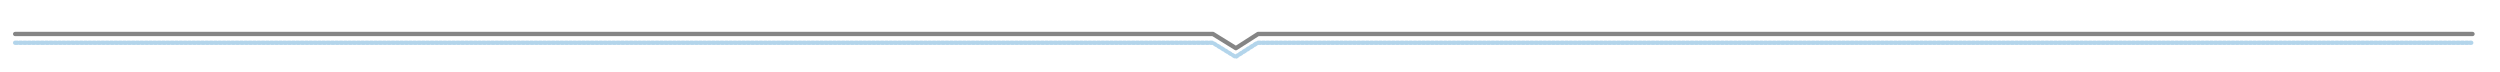 <?xml version="1.0" encoding="utf-8"?>
<!-- Generator: Adobe Illustrator 16.0.0, SVG Export Plug-In . SVG Version: 6.00 Build 0)  -->
<!DOCTYPE svg PUBLIC "-//W3C//DTD SVG 1.1//EN" "http://www.w3.org/Graphics/SVG/1.1/DTD/svg11.dtd">
<svg version="1.1" id="Layer_1" xmlns="http://www.w3.org/2000/svg" xmlns:xlink="http://www.w3.org/1999/xlink" x="0px" y="0px"
	 width="577.25px" height="16.628px" viewBox="0 0 577.25 16.628" enable-background="new 0 0 577.25 16.628" xml:space="preserve">
<g opacity="0.6">
	<path fill="#333333" d="M285.368,11.621c-0.091,0-0.182-0.025-0.263-0.075l-5.174-3.199H3.5c-0.276,0-0.5-0.224-0.5-0.5
		s0.224-0.5,0.5-0.5h276.573c0.093,0,0.184,0.026,0.263,0.075l5.027,3.108l4.855-3.104c0.081-0.051,0.174-0.079,0.27-0.079h280.413
		c0.276,0,0.5,0.224,0.5,0.5s-0.224,0.5-0.5,0.5H290.634l-4.997,3.195C285.555,11.594,285.461,11.621,285.368,11.621z"/>
</g>
<g opacity="0.3">
	<path fill="#0071BC" d="M285.54,13.537c-0.092,0-0.183-0.025-0.261-0.073c-0.137,0.047-0.293,0.035-0.426-0.047l-0.425-0.263
		c-0.078-0.048-0.138-0.114-0.178-0.188c-0.085-0.002-0.17-0.027-0.248-0.075l-0.425-0.263c-0.078-0.048-0.138-0.114-0.178-0.188
		c-0.085-0.002-0.17-0.027-0.248-0.075l-0.425-0.263c-0.078-0.048-0.138-0.114-0.178-0.188c-0.085-0.002-0.17-0.027-0.248-0.075
		l-0.425-0.263c-0.078-0.048-0.138-0.114-0.178-0.188c-0.085-0.002-0.17-0.027-0.248-0.075l-0.425-0.263
		c-0.078-0.048-0.137-0.113-0.178-0.188c-0.085-0.002-0.17-0.027-0.248-0.075l-0.425-0.263c-0.064-0.04-0.116-0.092-0.155-0.151
		c-0.005,0-0.011,0-0.017,0h-0.5c-0.091,0-0.176-0.024-0.25-0.067c-0.074,0.042-0.159,0.067-0.25,0.067h-0.5
		c-0.091,0-0.176-0.024-0.25-0.067c-0.074,0.042-0.159,0.067-0.25,0.067h-0.5c-0.091,0-0.176-0.024-0.25-0.067
		c-0.074,0.042-0.159,0.067-0.25,0.067h-0.5c-0.091,0-0.176-0.024-0.25-0.067c-0.074,0.042-0.159,0.067-0.25,0.067h-0.5
		c-0.091,0-0.176-0.024-0.25-0.067c-0.074,0.042-0.159,0.067-0.25,0.067h-0.5c-0.091,0-0.176-0.024-0.25-0.067
		c-0.074,0.042-0.159,0.067-0.25,0.067h-0.5c-0.091,0-0.176-0.024-0.25-0.067c-0.074,0.042-0.159,0.067-0.25,0.067h-0.5
		c-0.091,0-0.176-0.024-0.25-0.067c-0.074,0.042-0.159,0.067-0.25,0.067h-0.5c-0.091,0-0.176-0.024-0.25-0.067
		c-0.074,0.042-0.159,0.067-0.25,0.067h-0.5c-0.091,0-0.176-0.024-0.25-0.067c-0.074,0.042-0.159,0.067-0.25,0.067h-0.5
		c-0.091,0-0.176-0.024-0.25-0.067c-0.074,0.042-0.159,0.067-0.25,0.067h-0.5c-0.091,0-0.176-0.024-0.25-0.067
		c-0.074,0.042-0.159,0.067-0.25,0.067h-0.5c-0.091,0-0.176-0.024-0.25-0.067c-0.074,0.042-0.159,0.067-0.25,0.067h-0.5
		c-0.091,0-0.176-0.024-0.25-0.067c-0.074,0.042-0.159,0.067-0.25,0.067h-0.5c-0.091,0-0.176-0.024-0.25-0.067
		c-0.074,0.042-0.159,0.067-0.25,0.067h-0.5c-0.091,0-0.176-0.024-0.25-0.067c-0.074,0.042-0.159,0.067-0.25,0.067h-0.5
		c-0.091,0-0.176-0.024-0.25-0.067c-0.074,0.042-0.159,0.067-0.25,0.067h-0.5c-0.091,0-0.176-0.024-0.25-0.067
		c-0.074,0.042-0.159,0.067-0.25,0.067h-0.5c-0.091,0-0.176-0.024-0.25-0.067c-0.074,0.042-0.159,0.067-0.25,0.067h-0.5
		c-0.091,0-0.176-0.024-0.25-0.067c-0.074,0.042-0.159,0.067-0.25,0.067h-0.5c-0.091,0-0.176-0.024-0.25-0.067
		c-0.074,0.042-0.159,0.067-0.25,0.067h-0.5c-0.091,0-0.176-0.024-0.25-0.067c-0.074,0.042-0.159,0.067-0.25,0.067h-0.5
		c-0.091,0-0.176-0.024-0.25-0.067c-0.074,0.042-0.159,0.067-0.25,0.067h-0.5c-0.091,0-0.176-0.024-0.25-0.067
		c-0.074,0.042-0.159,0.067-0.25,0.067h-0.5c-0.091,0-0.176-0.024-0.25-0.067c-0.074,0.042-0.159,0.067-0.25,0.067h-0.5
		c-0.091,0-0.176-0.024-0.25-0.067c-0.074,0.042-0.159,0.067-0.25,0.067h-0.5c-0.091,0-0.176-0.024-0.25-0.067
		c-0.074,0.042-0.159,0.067-0.25,0.067h-0.5c-0.091,0-0.176-0.024-0.25-0.067c-0.074,0.042-0.159,0.067-0.25,0.067h-0.5
		c-0.091,0-0.176-0.024-0.25-0.067c-0.074,0.042-0.159,0.067-0.25,0.067h-0.5c-0.091,0-0.176-0.024-0.25-0.067
		c-0.074,0.042-0.159,0.067-0.25,0.067h-0.5c-0.091,0-0.176-0.024-0.25-0.067c-0.074,0.042-0.159,0.067-0.25,0.067h-0.5
		c-0.091,0-0.176-0.024-0.25-0.067c-0.074,0.042-0.159,0.067-0.25,0.067h-0.5c-0.091,0-0.176-0.024-0.25-0.067
		c-0.074,0.042-0.159,0.067-0.25,0.067h-0.5c-0.091,0-0.176-0.024-0.25-0.067c-0.074,0.042-0.159,0.067-0.25,0.067h-0.5
		c-0.091,0-0.176-0.024-0.25-0.067c-0.074,0.042-0.159,0.067-0.25,0.067h-0.5c-0.091,0-0.176-0.024-0.25-0.067
		c-0.074,0.042-0.159,0.067-0.25,0.067h-0.5c-0.091,0-0.176-0.024-0.25-0.067c-0.074,0.042-0.159,0.067-0.25,0.067h-0.5
		c-0.091,0-0.176-0.024-0.25-0.067c-0.074,0.042-0.159,0.067-0.25,0.067h-0.5c-0.091,0-0.177-0.024-0.25-0.067
		c-0.074,0.042-0.159,0.067-0.25,0.067h-0.5c-0.091,0-0.176-0.024-0.25-0.067c-0.074,0.042-0.159,0.067-0.25,0.067h-0.5
		c-0.091,0-0.176-0.024-0.25-0.067c-0.074,0.042-0.159,0.067-0.25,0.067h-0.5c-0.091,0-0.176-0.024-0.25-0.067
		c-0.074,0.042-0.159,0.067-0.25,0.067h-0.5c-0.091,0-0.176-0.024-0.25-0.067c-0.074,0.042-0.159,0.067-0.25,0.067h-0.5
		c-0.091,0-0.176-0.024-0.25-0.067c-0.074,0.042-0.159,0.067-0.25,0.067h-0.5c-0.091,0-0.176-0.024-0.25-0.067
		c-0.074,0.042-0.159,0.067-0.25,0.067h-0.5c-0.091,0-0.176-0.024-0.25-0.067c-0.074,0.042-0.159,0.067-0.25,0.067h-0.5
		c-0.091,0-0.176-0.024-0.25-0.067c-0.074,0.042-0.159,0.067-0.25,0.067h-0.5c-0.091,0-0.176-0.024-0.25-0.067
		c-0.074,0.042-0.159,0.067-0.25,0.067h-0.5c-0.091,0-0.176-0.024-0.25-0.067c-0.074,0.042-0.159,0.067-0.25,0.067h-0.5
		c-0.091,0-0.176-0.024-0.25-0.067c-0.074,0.042-0.159,0.067-0.25,0.067h-0.5c-0.091,0-0.176-0.024-0.25-0.067
		c-0.074,0.042-0.159,0.067-0.25,0.067h-0.5c-0.091,0-0.176-0.024-0.25-0.067c-0.074,0.042-0.159,0.067-0.25,0.067h-0.5
		c-0.091,0-0.176-0.024-0.25-0.067c-0.074,0.042-0.159,0.067-0.25,0.067h-0.5c-0.091,0-0.176-0.024-0.25-0.067
		c-0.074,0.042-0.159,0.067-0.25,0.067h-0.5c-0.091,0-0.176-0.024-0.25-0.067c-0.074,0.042-0.159,0.067-0.25,0.067h-0.5
		c-0.091,0-0.176-0.024-0.25-0.067c-0.074,0.042-0.159,0.067-0.25,0.067h-0.5c-0.091,0-0.176-0.024-0.25-0.067
		c-0.074,0.042-0.159,0.067-0.25,0.067h-0.5c-0.091,0-0.176-0.024-0.25-0.067c-0.074,0.042-0.159,0.067-0.25,0.067h-0.5
		c-0.091,0-0.176-0.024-0.25-0.067c-0.074,0.042-0.159,0.067-0.25,0.067h-0.5c-0.091,0-0.176-0.024-0.25-0.067
		c-0.074,0.042-0.159,0.067-0.25,0.067h-0.5c-0.091,0-0.176-0.024-0.25-0.067c-0.074,0.042-0.159,0.067-0.25,0.067h-0.5
		c-0.091,0-0.176-0.024-0.25-0.067c-0.074,0.042-0.159,0.067-0.25,0.067h-0.5c-0.091,0-0.176-0.024-0.25-0.067
		c-0.074,0.042-0.159,0.067-0.25,0.067h-0.5c-0.091,0-0.176-0.024-0.25-0.067c-0.074,0.042-0.159,0.067-0.25,0.067h-0.5
		c-0.091,0-0.176-0.024-0.25-0.067c-0.074,0.042-0.159,0.067-0.25,0.067h-0.5c-0.091,0-0.176-0.024-0.25-0.067
		c-0.074,0.042-0.159,0.067-0.25,0.067h-0.5c-0.091,0-0.176-0.024-0.25-0.067c-0.074,0.042-0.159,0.067-0.25,0.067h-0.5
		c-0.091,0-0.176-0.024-0.25-0.067c-0.074,0.042-0.159,0.067-0.25,0.067h-0.5c-0.091,0-0.176-0.024-0.25-0.067
		c-0.074,0.042-0.159,0.067-0.25,0.067h-0.5c-0.091,0-0.176-0.024-0.25-0.067c-0.074,0.042-0.159,0.067-0.25,0.067h-0.5
		c-0.091,0-0.176-0.024-0.25-0.067c-0.074,0.042-0.159,0.067-0.25,0.067h-0.5c-0.091,0-0.176-0.024-0.25-0.067
		c-0.074,0.042-0.159,0.067-0.25,0.067h-0.5c-0.091,0-0.176-0.024-0.25-0.067c-0.074,0.042-0.159,0.067-0.25,0.067h-0.5
		c-0.091,0-0.176-0.024-0.25-0.067c-0.074,0.042-0.159,0.067-0.25,0.067h-0.5c-0.091,0-0.176-0.024-0.25-0.067
		c-0.074,0.042-0.159,0.067-0.25,0.067h-0.5c-0.091,0-0.176-0.024-0.25-0.067c-0.074,0.042-0.159,0.067-0.25,0.067h-0.5
		c-0.091,0-0.176-0.024-0.25-0.067c-0.074,0.042-0.159,0.067-0.25,0.067h-0.5c-0.091,0-0.176-0.024-0.25-0.067
		c-0.074,0.042-0.159,0.067-0.25,0.067h-0.5c-0.091,0-0.176-0.024-0.25-0.067c-0.074,0.042-0.159,0.067-0.25,0.067h-0.5
		c-0.091,0-0.176-0.024-0.25-0.067c-0.074,0.042-0.159,0.067-0.25,0.067h-0.5c-0.091,0-0.176-0.024-0.25-0.067
		c-0.074,0.042-0.159,0.067-0.25,0.067h-0.5c-0.091,0-0.176-0.024-0.25-0.067c-0.074,0.042-0.159,0.067-0.25,0.067h-0.5
		c-0.091,0-0.176-0.024-0.25-0.067c-0.074,0.042-0.159,0.067-0.25,0.067h-0.5c-0.091,0-0.176-0.024-0.25-0.067
		c-0.074,0.042-0.159,0.067-0.25,0.067h-0.5c-0.091,0-0.176-0.024-0.25-0.067c-0.074,0.042-0.159,0.067-0.25,0.067h-0.5
		c-0.091,0-0.176-0.024-0.25-0.067c-0.074,0.042-0.159,0.067-0.25,0.067h-0.5c-0.091,0-0.176-0.024-0.25-0.067
		c-0.074,0.042-0.159,0.067-0.25,0.067h-0.5c-0.091,0-0.176-0.024-0.25-0.067c-0.074,0.042-0.159,0.067-0.25,0.067h-0.5
		c-0.091,0-0.176-0.024-0.25-0.067c-0.074,0.042-0.159,0.067-0.25,0.067h-0.5c-0.091,0-0.176-0.024-0.25-0.067
		c-0.074,0.042-0.159,0.067-0.25,0.067h-0.5c-0.091,0-0.176-0.024-0.25-0.067c-0.074,0.042-0.159,0.067-0.25,0.067h-0.5
		c-0.091,0-0.176-0.024-0.25-0.067c-0.074,0.042-0.159,0.067-0.25,0.067h-0.5c-0.091,0-0.176-0.024-0.25-0.067
		c-0.074,0.042-0.159,0.067-0.25,0.067h-0.5c-0.091,0-0.176-0.024-0.25-0.067c-0.074,0.042-0.159,0.067-0.25,0.067h-0.5
		c-0.091,0-0.176-0.024-0.25-0.067c-0.074,0.042-0.159,0.067-0.25,0.067h-0.5c-0.091,0-0.176-0.024-0.25-0.067
		c-0.074,0.042-0.159,0.067-0.25,0.067h-0.5c-0.091,0-0.176-0.024-0.25-0.067c-0.074,0.042-0.159,0.067-0.25,0.067h-0.5
		c-0.091,0-0.176-0.024-0.25-0.067c-0.074,0.042-0.159,0.067-0.25,0.067h-0.5c-0.091,0-0.176-0.024-0.25-0.067
		c-0.074,0.042-0.159,0.067-0.25,0.067h-0.5c-0.091,0-0.176-0.024-0.25-0.067c-0.074,0.042-0.159,0.067-0.25,0.067h-0.5
		c-0.091,0-0.176-0.024-0.25-0.067c-0.074,0.042-0.159,0.067-0.25,0.067h-0.5c-0.091,0-0.176-0.024-0.25-0.067
		c-0.074,0.042-0.159,0.067-0.25,0.067h-0.5c-0.091,0-0.176-0.024-0.25-0.067c-0.074,0.042-0.159,0.067-0.25,0.067h-0.5
		c-0.091,0-0.176-0.024-0.25-0.067c-0.074,0.042-0.159,0.067-0.25,0.067h-0.5c-0.091,0-0.176-0.024-0.25-0.067
		c-0.074,0.042-0.159,0.067-0.25,0.067h-0.5c-0.091,0-0.176-0.024-0.25-0.067c-0.074,0.042-0.159,0.067-0.25,0.067h-0.5
		c-0.091,0-0.176-0.024-0.25-0.067c-0.074,0.042-0.159,0.067-0.25,0.067h-0.5c-0.091,0-0.176-0.024-0.25-0.067
		c-0.074,0.042-0.159,0.067-0.25,0.067h-0.5c-0.091,0-0.176-0.024-0.25-0.067c-0.074,0.042-0.159,0.067-0.25,0.067h-0.5
		c-0.091,0-0.176-0.024-0.25-0.067c-0.074,0.042-0.159,0.067-0.25,0.067h-0.5c-0.091,0-0.176-0.024-0.25-0.067
		c-0.074,0.042-0.159,0.067-0.25,0.067h-0.5c-0.091,0-0.176-0.024-0.25-0.067c-0.074,0.042-0.159,0.067-0.25,0.067h-0.5
		c-0.091,0-0.176-0.024-0.25-0.067c-0.074,0.042-0.159,0.067-0.25,0.067h-0.5c-0.091,0-0.176-0.024-0.25-0.067
		c-0.074,0.042-0.159,0.067-0.25,0.067h-0.5c-0.091,0-0.176-0.024-0.25-0.067c-0.074,0.042-0.159,0.067-0.25,0.067h-0.5
		c-0.091,0-0.176-0.024-0.25-0.067c-0.074,0.042-0.159,0.067-0.25,0.067h-0.5c-0.091,0-0.176-0.024-0.25-0.067
		c-0.074,0.042-0.159,0.067-0.25,0.067h-0.5c-0.091,0-0.176-0.024-0.25-0.067c-0.074,0.042-0.159,0.067-0.25,0.067h-0.5
		c-0.091,0-0.176-0.024-0.25-0.067c-0.074,0.042-0.159,0.067-0.25,0.067h-0.5c-0.091,0-0.176-0.024-0.25-0.067
		c-0.074,0.042-0.159,0.067-0.25,0.067h-0.5c-0.091,0-0.176-0.024-0.25-0.067c-0.074,0.042-0.159,0.067-0.25,0.067h-0.5
		c-0.091,0-0.176-0.024-0.25-0.067c-0.074,0.042-0.159,0.067-0.25,0.067h-0.5c-0.091,0-0.176-0.024-0.25-0.067
		c-0.074,0.042-0.159,0.067-0.25,0.067h-0.5c-0.091,0-0.176-0.024-0.25-0.067c-0.074,0.042-0.159,0.067-0.25,0.067h-0.5
		c-0.091,0-0.176-0.024-0.25-0.067c-0.074,0.042-0.159,0.067-0.25,0.067h-0.5c-0.091,0-0.176-0.024-0.25-0.067
		c-0.074,0.042-0.159,0.067-0.25,0.067h-0.5c-0.091,0-0.176-0.024-0.25-0.067c-0.074,0.042-0.159,0.067-0.25,0.067h-0.5
		c-0.091,0-0.176-0.024-0.25-0.067c-0.074,0.042-0.159,0.067-0.25,0.067h-0.5c-0.091,0-0.176-0.024-0.25-0.067
		c-0.074,0.042-0.159,0.067-0.25,0.067h-0.5c-0.091,0-0.176-0.024-0.25-0.067c-0.074,0.042-0.159,0.067-0.25,0.067h-0.5
		c-0.091,0-0.176-0.024-0.25-0.067c-0.074,0.042-0.159,0.067-0.25,0.067h-0.5c-0.091,0-0.176-0.024-0.25-0.067
		c-0.074,0.042-0.159,0.067-0.25,0.067h-0.5c-0.091,0-0.176-0.024-0.25-0.067c-0.074,0.042-0.159,0.067-0.25,0.067h-0.5
		c-0.091,0-0.176-0.024-0.25-0.067c-0.074,0.042-0.159,0.067-0.25,0.067h-0.5c-0.091,0-0.176-0.024-0.25-0.067
		c-0.074,0.042-0.159,0.067-0.25,0.067h-0.5c-0.091,0-0.176-0.024-0.25-0.067c-0.074,0.042-0.159,0.067-0.25,0.067h-0.5
		c-0.091,0-0.176-0.024-0.25-0.067c-0.074,0.042-0.159,0.067-0.25,0.067h-0.5c-0.091,0-0.176-0.024-0.25-0.067
		c-0.074,0.042-0.159,0.067-0.25,0.067h-0.5c-0.091,0-0.176-0.024-0.25-0.067c-0.074,0.042-0.159,0.067-0.25,0.067h-0.5
		c-0.091,0-0.176-0.024-0.25-0.067c-0.074,0.042-0.159,0.067-0.25,0.067h-0.5c-0.091,0-0.176-0.024-0.25-0.067
		c-0.074,0.042-0.159,0.067-0.25,0.067h-0.5c-0.091,0-0.176-0.024-0.25-0.067c-0.074,0.042-0.159,0.067-0.25,0.067h-0.5
		c-0.091,0-0.176-0.024-0.25-0.067c-0.074,0.042-0.159,0.067-0.25,0.067h-0.5c-0.091,0-0.176-0.024-0.25-0.067
		c-0.074,0.042-0.159,0.067-0.25,0.067h-0.5c-0.091,0-0.176-0.024-0.25-0.067c-0.074,0.042-0.159,0.067-0.25,0.067h-0.5
		c-0.091,0-0.176-0.024-0.25-0.067c-0.074,0.042-0.159,0.067-0.25,0.067h-0.5c-0.091,0-0.176-0.024-0.25-0.067
		c-0.074,0.042-0.159,0.067-0.25,0.067h-0.5c-0.091,0-0.176-0.024-0.25-0.067c-0.074,0.042-0.159,0.067-0.25,0.067h-0.5
		c-0.091,0-0.176-0.024-0.25-0.067c-0.074,0.042-0.159,0.067-0.25,0.067h-0.5c-0.091,0-0.176-0.024-0.25-0.067
		c-0.074,0.042-0.159,0.067-0.25,0.067h-0.5c-0.091,0-0.176-0.024-0.25-0.067c-0.074,0.042-0.159,0.067-0.25,0.067h-0.5
		c-0.091,0-0.176-0.024-0.25-0.067c-0.074,0.042-0.159,0.067-0.25,0.067h-0.5c-0.091,0-0.176-0.024-0.25-0.067
		c-0.074,0.042-0.159,0.067-0.25,0.067h-0.5c-0.091,0-0.176-0.024-0.25-0.067c-0.074,0.042-0.159,0.067-0.25,0.067h-0.5
		c-0.091,0-0.176-0.024-0.25-0.067c-0.074,0.042-0.159,0.067-0.25,0.067h-0.5c-0.091,0-0.176-0.024-0.25-0.067
		c-0.074,0.042-0.159,0.067-0.25,0.067h-0.5c-0.091,0-0.176-0.024-0.25-0.067c-0.074,0.042-0.159,0.067-0.25,0.067h-0.5
		c-0.091,0-0.176-0.024-0.25-0.067c-0.074,0.042-0.159,0.067-0.25,0.067h-0.5c-0.091,0-0.176-0.024-0.25-0.067
		c-0.074,0.042-0.159,0.067-0.25,0.067h-0.5c-0.091,0-0.176-0.024-0.25-0.067c-0.074,0.042-0.159,0.067-0.25,0.067h-0.5
		c-0.091,0-0.176-0.024-0.25-0.067c-0.074,0.042-0.159,0.067-0.25,0.067h-0.5c-0.091,0-0.176-0.024-0.25-0.067
		c-0.074,0.042-0.159,0.067-0.25,0.067h-0.5c-0.091,0-0.176-0.024-0.25-0.067c-0.074,0.042-0.159,0.067-0.25,0.067h-0.5
		c-0.091,0-0.176-0.024-0.25-0.067c-0.074,0.042-0.159,0.067-0.25,0.067h-0.5c-0.091,0-0.176-0.024-0.25-0.067
		c-0.074,0.042-0.159,0.067-0.25,0.067h-0.5c-0.091,0-0.176-0.024-0.25-0.067c-0.074,0.042-0.159,0.067-0.25,0.067h-0.5
		c-0.091,0-0.176-0.024-0.25-0.067c-0.074,0.042-0.159,0.067-0.25,0.067h-0.5c-0.091,0-0.176-0.024-0.25-0.067
		c-0.074,0.042-0.159,0.067-0.25,0.067h-0.5c-0.091,0-0.176-0.024-0.25-0.067c-0.074,0.042-0.159,0.067-0.25,0.067h-0.5
		c-0.091,0-0.176-0.024-0.25-0.067c-0.074,0.042-0.159,0.067-0.25,0.067h-0.5c-0.091,0-0.176-0.024-0.25-0.067
		c-0.074,0.042-0.159,0.067-0.25,0.067h-0.5c-0.091,0-0.176-0.024-0.25-0.067c-0.074,0.042-0.159,0.067-0.25,0.067h-0.5
		c-0.091,0-0.176-0.024-0.25-0.067c-0.074,0.042-0.159,0.067-0.25,0.067h-0.5c-0.091,0-0.176-0.024-0.25-0.067
		c-0.074,0.042-0.159,0.067-0.25,0.067h-0.5c-0.091,0-0.176-0.024-0.25-0.067c-0.074,0.042-0.159,0.067-0.25,0.067h-0.5
		c-0.091,0-0.176-0.024-0.25-0.067c-0.074,0.042-0.159,0.067-0.25,0.067h-0.5c-0.091,0-0.176-0.024-0.25-0.067
		c-0.074,0.042-0.159,0.067-0.25,0.067h-0.5c-0.091,0-0.176-0.024-0.25-0.067c-0.074,0.042-0.159,0.067-0.25,0.067h-0.5
		c-0.091,0-0.176-0.024-0.25-0.067c-0.074,0.042-0.159,0.067-0.25,0.067h-0.5c-0.091,0-0.176-0.024-0.25-0.067
		c-0.074,0.042-0.159,0.067-0.25,0.067h-0.5c-0.091,0-0.176-0.024-0.25-0.067c-0.074,0.042-0.159,0.067-0.25,0.067h-0.5
		c-0.091,0-0.176-0.024-0.25-0.067c-0.074,0.042-0.159,0.067-0.25,0.067h-0.5c-0.091,0-0.176-0.024-0.25-0.067
		c-0.074,0.042-0.159,0.067-0.25,0.067h-0.5c-0.091,0-0.176-0.024-0.25-0.067c-0.074,0.042-0.159,0.067-0.25,0.067h-0.5
		c-0.091,0-0.176-0.024-0.25-0.067c-0.074,0.042-0.159,0.067-0.25,0.067h-0.5c-0.091,0-0.176-0.024-0.25-0.067
		c-0.074,0.042-0.159,0.067-0.25,0.067h-0.5c-0.091,0-0.176-0.024-0.25-0.067c-0.074,0.042-0.159,0.067-0.25,0.067h-0.5
		c-0.091,0-0.176-0.024-0.25-0.067c-0.074,0.042-0.159,0.067-0.25,0.067h-0.5c-0.091,0-0.176-0.024-0.25-0.067
		c-0.074,0.042-0.159,0.067-0.25,0.067h-0.5c-0.091,0-0.176-0.024-0.25-0.067c-0.074,0.042-0.159,0.067-0.25,0.067h-0.5
		c-0.091,0-0.176-0.024-0.25-0.067c-0.074,0.042-0.159,0.067-0.25,0.067h-0.5c-0.091,0-0.176-0.024-0.25-0.067
		c-0.074,0.042-0.159,0.067-0.25,0.067h-0.5c-0.091,0-0.176-0.024-0.25-0.067c-0.074,0.042-0.159,0.067-0.25,0.067h-0.5
		c-0.091,0-0.176-0.024-0.25-0.067c-0.074,0.042-0.159,0.067-0.25,0.067h-0.5c-0.091,0-0.176-0.024-0.25-0.067
		c-0.074,0.042-0.159,0.067-0.25,0.067h-0.5c-0.091,0-0.176-0.024-0.25-0.067c-0.074,0.042-0.159,0.067-0.25,0.067h-0.5
		c-0.091,0-0.176-0.024-0.25-0.067c-0.074,0.042-0.159,0.067-0.25,0.067h-0.5c-0.091,0-0.176-0.024-0.25-0.067
		c-0.074,0.042-0.159,0.067-0.25,0.067h-0.5c-0.091,0-0.176-0.024-0.25-0.067c-0.074,0.042-0.159,0.067-0.25,0.067h-0.5
		c-0.091,0-0.176-0.024-0.25-0.067c-0.074,0.042-0.159,0.067-0.25,0.067h-0.5c-0.091,0-0.176-0.024-0.25-0.067
		c-0.074,0.042-0.159,0.067-0.25,0.067h-0.5c-0.091,0-0.176-0.024-0.25-0.067c-0.074,0.042-0.159,0.067-0.25,0.067h-0.5
		c-0.091,0-0.176-0.024-0.25-0.067c-0.074,0.042-0.159,0.067-0.25,0.067h-0.5c-0.091,0-0.176-0.024-0.25-0.067
		c-0.074,0.042-0.159,0.067-0.25,0.067h-0.5c-0.091,0-0.176-0.024-0.25-0.067c-0.074,0.042-0.159,0.067-0.25,0.067h-0.5
		c-0.091,0-0.176-0.024-0.25-0.067c-0.074,0.042-0.159,0.067-0.25,0.067h-0.5c-0.091,0-0.176-0.024-0.25-0.067
		c-0.074,0.042-0.159,0.067-0.25,0.067h-0.5c-0.091,0-0.176-0.024-0.25-0.067c-0.074,0.042-0.159,0.067-0.25,0.067h-0.5
		c-0.091,0-0.176-0.024-0.25-0.067c-0.074,0.042-0.159,0.067-0.25,0.067h-0.5c-0.091,0-0.176-0.024-0.25-0.067
		c-0.074,0.042-0.159,0.067-0.25,0.067h-0.5c-0.091,0-0.176-0.024-0.25-0.067c-0.074,0.042-0.159,0.067-0.25,0.067h-0.5
		c-0.091,0-0.176-0.024-0.25-0.067c-0.074,0.042-0.159,0.067-0.25,0.067h-0.5c-0.091,0-0.176-0.024-0.25-0.067
		c-0.074,0.042-0.159,0.067-0.25,0.067h-0.5c-0.091,0-0.176-0.024-0.25-0.067c-0.074,0.042-0.159,0.067-0.25,0.067h-0.5
		c-0.091,0-0.176-0.024-0.25-0.067c-0.074,0.042-0.159,0.067-0.25,0.067h-0.5c-0.091,0-0.176-0.024-0.25-0.067
		c-0.074,0.042-0.159,0.067-0.25,0.067h-0.5c-0.091,0-0.176-0.024-0.25-0.067c-0.074,0.042-0.159,0.067-0.25,0.067h-0.5
		c-0.091,0-0.176-0.024-0.25-0.067c-0.074,0.042-0.159,0.067-0.25,0.067h-0.5c-0.091,0-0.176-0.024-0.25-0.067
		c-0.074,0.042-0.159,0.067-0.25,0.067h-0.5c-0.091,0-0.176-0.024-0.25-0.067c-0.074,0.042-0.159,0.067-0.25,0.067h-0.5
		c-0.091,0-0.176-0.024-0.25-0.067c-0.074,0.042-0.159,0.067-0.25,0.067h-0.5c-0.091,0-0.176-0.024-0.25-0.067
		c-0.074,0.042-0.159,0.067-0.25,0.067h-0.5c-0.091,0-0.176-0.024-0.25-0.067c-0.074,0.042-0.159,0.067-0.25,0.067h-0.5
		c-0.091,0-0.176-0.024-0.25-0.067c-0.074,0.042-0.159,0.067-0.25,0.067h-0.5c-0.091,0-0.176-0.024-0.25-0.067
		c-0.074,0.042-0.159,0.067-0.25,0.067h-0.5c-0.091,0-0.176-0.024-0.25-0.067c-0.074,0.042-0.159,0.067-0.25,0.067h-0.5
		c-0.091,0-0.176-0.024-0.25-0.067c-0.074,0.042-0.159,0.067-0.25,0.067h-0.5c-0.091,0-0.176-0.024-0.25-0.067
		c-0.074,0.042-0.159,0.067-0.25,0.067h-0.5c-0.091,0-0.176-0.024-0.25-0.067c-0.074,0.042-0.159,0.067-0.25,0.067h-0.5
		c-0.091,0-0.176-0.024-0.25-0.067c-0.074,0.042-0.159,0.067-0.25,0.067h-0.5c-0.091,0-0.176-0.024-0.25-0.067
		c-0.074,0.042-0.159,0.067-0.25,0.067h-0.5c-0.091,0-0.176-0.024-0.25-0.067c-0.074,0.042-0.159,0.067-0.25,0.067h-0.5
		c-0.091,0-0.176-0.024-0.25-0.067c-0.074,0.042-0.159,0.067-0.25,0.067h-0.5c-0.091,0-0.176-0.024-0.25-0.067
		c-0.074,0.042-0.159,0.067-0.25,0.067h-0.5c-0.091,0-0.176-0.024-0.25-0.067c-0.074,0.042-0.159,0.067-0.25,0.067h-0.5
		c-0.091,0-0.176-0.024-0.25-0.067c-0.074,0.042-0.159,0.067-0.25,0.067h-0.5c-0.091,0-0.176-0.024-0.25-0.067
		c-0.074,0.042-0.159,0.067-0.25,0.067h-0.5c-0.091,0-0.176-0.024-0.25-0.067c-0.074,0.042-0.159,0.067-0.25,0.067h-0.5
		c-0.091,0-0.176-0.024-0.25-0.067c-0.074,0.042-0.159,0.067-0.25,0.067h-0.5c-0.091,0-0.176-0.024-0.25-0.067
		c-0.074,0.042-0.159,0.067-0.25,0.067h-0.5c-0.091,0-0.176-0.024-0.25-0.067c-0.074,0.042-0.159,0.067-0.25,0.067h-0.5
		c-0.091,0-0.176-0.024-0.25-0.067c-0.074,0.042-0.159,0.067-0.25,0.067h-0.5c-0.091,0-0.176-0.024-0.25-0.067
		c-0.074,0.042-0.159,0.067-0.25,0.067h-0.5c-0.091,0-0.176-0.024-0.25-0.067c-0.074,0.042-0.159,0.067-0.25,0.067h-0.5
		c-0.091,0-0.176-0.024-0.25-0.067c-0.074,0.042-0.159,0.067-0.25,0.067h-0.5c-0.091,0-0.176-0.024-0.25-0.067
		c-0.074,0.042-0.159,0.067-0.25,0.067h-0.5c-0.091,0-0.176-0.024-0.25-0.067c-0.074,0.042-0.159,0.067-0.25,0.067h-0.5
		c-0.091,0-0.176-0.024-0.25-0.067c-0.074,0.042-0.159,0.067-0.25,0.067h-0.5c-0.091,0-0.176-0.024-0.25-0.067
		c-0.074,0.042-0.159,0.067-0.25,0.067h-0.5c-0.091,0-0.176-0.024-0.25-0.067c-0.074,0.042-0.159,0.067-0.25,0.067h-0.5
		c-0.091,0-0.176-0.024-0.25-0.067c-0.074,0.042-0.159,0.067-0.25,0.067h-0.5c-0.091,0-0.176-0.024-0.25-0.067
		c-0.074,0.042-0.159,0.067-0.25,0.067h-0.5c-0.091,0-0.176-0.024-0.25-0.067c-0.074,0.042-0.159,0.067-0.25,0.067h-0.5
		c-0.091,0-0.176-0.024-0.25-0.067c-0.074,0.042-0.159,0.067-0.25,0.067h-0.5c-0.091,0-0.176-0.024-0.25-0.067
		c-0.074,0.042-0.159,0.067-0.25,0.067h-0.5c-0.091,0-0.176-0.024-0.25-0.067c-0.074,0.042-0.159,0.067-0.25,0.067h-0.5
		c-0.091,0-0.176-0.024-0.25-0.067c-0.074,0.042-0.159,0.067-0.25,0.067h-0.5c-0.091,0-0.176-0.024-0.25-0.067
		c-0.074,0.042-0.159,0.067-0.25,0.067h-0.5c-0.091,0-0.176-0.024-0.25-0.067c-0.074,0.042-0.159,0.067-0.25,0.067h-0.5
		c-0.091,0-0.176-0.024-0.25-0.067c-0.074,0.042-0.159,0.067-0.25,0.067h-0.5c-0.091,0-0.176-0.024-0.25-0.067
		c-0.074,0.042-0.159,0.067-0.25,0.067h-0.5c-0.091,0-0.176-0.024-0.25-0.067c-0.074,0.042-0.159,0.067-0.25,0.067h-0.5
		c-0.091,0-0.176-0.024-0.25-0.067c-0.074,0.042-0.159,0.067-0.25,0.067h-0.5c-0.091,0-0.176-0.024-0.25-0.067
		c-0.074,0.042-0.159,0.067-0.25,0.067h-0.5c-0.091,0-0.176-0.024-0.25-0.067c-0.074,0.042-0.159,0.067-0.25,0.067h-0.5
		c-0.091,0-0.176-0.024-0.25-0.067c-0.074,0.042-0.159,0.067-0.25,0.067h-0.5c-0.091,0-0.176-0.024-0.25-0.067
		c-0.074,0.042-0.159,0.067-0.25,0.067h-0.5c-0.091,0-0.176-0.024-0.25-0.067c-0.074,0.042-0.159,0.067-0.25,0.067h-0.5
		c-0.091,0-0.176-0.024-0.25-0.067c-0.074,0.042-0.159,0.067-0.25,0.067h-0.5c-0.091,0-0.176-0.024-0.25-0.067
		c-0.074,0.042-0.159,0.067-0.25,0.067H9.5c-0.091,0-0.176-0.024-0.25-0.067C9.176,10.349,9.091,10.373,9,10.373H8.5
		c-0.091,0-0.176-0.024-0.25-0.067C8.176,10.349,8.091,10.373,8,10.373H7.5c-0.091,0-0.176-0.024-0.25-0.067
		C7.176,10.349,7.091,10.373,7,10.373H6.5c-0.091,0-0.176-0.024-0.25-0.067C6.176,10.349,6.091,10.373,6,10.373H5.5
		c-0.091,0-0.176-0.024-0.25-0.067C5.176,10.349,5.091,10.373,5,10.373H4.5c-0.091,0-0.176-0.024-0.25-0.067
		C4.176,10.349,4.091,10.373,4,10.373H3.5c-0.276,0-0.5-0.224-0.5-0.5c0-0.276,0.224-0.5,0.5-0.5H4c0.091,0,0.176,0.024,0.25,0.067
		C4.324,9.397,4.409,9.373,4.5,9.373H5c0.091,0,0.176,0.024,0.25,0.067C5.324,9.397,5.409,9.373,5.5,9.373H6
		c0.091,0,0.176,0.024,0.25,0.067C6.324,9.397,6.409,9.373,6.5,9.373H7c0.091,0,0.176,0.024,0.25,0.067
		C7.324,9.397,7.409,9.373,7.5,9.373H8c0.091,0,0.176,0.024,0.25,0.067C8.324,9.397,8.409,9.373,8.5,9.373H9
		c0.091,0,0.176,0.024,0.25,0.067C9.324,9.397,9.409,9.373,9.5,9.373H10c0.091,0,0.176,0.024,0.25,0.067
		c0.074-0.042,0.159-0.067,0.25-0.067H11c0.091,0,0.176,0.024,0.25,0.067c0.074-0.042,0.159-0.067,0.25-0.067H12
		c0.091,0,0.176,0.024,0.25,0.067c0.074-0.042,0.159-0.067,0.25-0.067H13c0.091,0,0.176,0.024,0.25,0.067
		c0.074-0.042,0.159-0.067,0.25-0.067H14c0.091,0,0.176,0.024,0.25,0.067c0.074-0.042,0.159-0.067,0.25-0.067H15
		c0.091,0,0.176,0.024,0.25,0.067c0.074-0.042,0.159-0.067,0.25-0.067H16c0.091,0,0.176,0.024,0.25,0.067
		c0.074-0.042,0.159-0.067,0.25-0.067H17c0.091,0,0.176,0.024,0.25,0.067c0.074-0.042,0.159-0.067,0.25-0.067H18
		c0.091,0,0.176,0.024,0.25,0.067c0.074-0.042,0.159-0.067,0.25-0.067H19c0.091,0,0.176,0.024,0.25,0.067
		c0.074-0.042,0.159-0.067,0.25-0.067H20c0.091,0,0.176,0.024,0.25,0.067c0.074-0.042,0.159-0.067,0.25-0.067H21
		c0.091,0,0.176,0.024,0.25,0.067c0.074-0.042,0.159-0.067,0.25-0.067H22c0.091,0,0.176,0.024,0.25,0.067
		c0.074-0.042,0.159-0.067,0.25-0.067H23c0.091,0,0.176,0.024,0.25,0.067c0.074-0.042,0.159-0.067,0.25-0.067H24
		c0.091,0,0.176,0.024,0.25,0.067c0.074-0.042,0.159-0.067,0.25-0.067H25c0.091,0,0.176,0.024,0.25,0.067
		c0.074-0.042,0.159-0.067,0.25-0.067H26c0.091,0,0.176,0.024,0.25,0.067c0.074-0.042,0.159-0.067,0.25-0.067H27
		c0.091,0,0.176,0.024,0.25,0.067c0.074-0.042,0.159-0.067,0.25-0.067H28c0.091,0,0.176,0.024,0.25,0.067
		c0.074-0.042,0.159-0.067,0.25-0.067H29c0.091,0,0.176,0.024,0.25,0.067c0.074-0.042,0.159-0.067,0.25-0.067H30
		c0.091,0,0.176,0.024,0.25,0.067c0.074-0.042,0.159-0.067,0.25-0.067H31c0.091,0,0.176,0.024,0.25,0.067
		c0.074-0.042,0.159-0.067,0.25-0.067H32c0.091,0,0.176,0.024,0.25,0.067c0.074-0.042,0.159-0.067,0.25-0.067H33
		c0.091,0,0.176,0.024,0.25,0.067c0.074-0.042,0.159-0.067,0.25-0.067H34c0.091,0,0.176,0.024,0.25,0.067
		c0.074-0.042,0.159-0.067,0.25-0.067H35c0.091,0,0.176,0.024,0.25,0.067c0.074-0.042,0.159-0.067,0.25-0.067H36
		c0.091,0,0.176,0.024,0.25,0.067c0.074-0.042,0.159-0.067,0.25-0.067H37c0.091,0,0.176,0.024,0.25,0.067
		c0.074-0.042,0.159-0.067,0.25-0.067H38c0.091,0,0.176,0.024,0.25,0.067c0.074-0.042,0.159-0.067,0.25-0.067H39
		c0.091,0,0.176,0.024,0.25,0.067c0.074-0.042,0.159-0.067,0.25-0.067H40c0.091,0,0.176,0.024,0.25,0.067
		c0.074-0.042,0.159-0.067,0.25-0.067H41c0.091,0,0.176,0.024,0.25,0.067c0.074-0.042,0.159-0.067,0.25-0.067H42
		c0.091,0,0.176,0.024,0.25,0.067c0.074-0.042,0.159-0.067,0.25-0.067H43c0.091,0,0.176,0.024,0.25,0.067
		c0.074-0.042,0.159-0.067,0.25-0.067H44c0.091,0,0.176,0.024,0.25,0.067c0.074-0.042,0.159-0.067,0.25-0.067H45
		c0.091,0,0.176,0.024,0.25,0.067c0.074-0.042,0.159-0.067,0.25-0.067H46c0.091,0,0.176,0.024,0.25,0.067
		c0.074-0.042,0.159-0.067,0.25-0.067H47c0.091,0,0.176,0.024,0.25,0.067c0.074-0.042,0.159-0.067,0.25-0.067H48
		c0.091,0,0.176,0.024,0.25,0.067c0.074-0.042,0.159-0.067,0.25-0.067H49c0.091,0,0.176,0.024,0.25,0.067
		c0.074-0.042,0.159-0.067,0.25-0.067H50c0.091,0,0.176,0.024,0.25,0.067c0.074-0.042,0.159-0.067,0.25-0.067H51
		c0.091,0,0.176,0.024,0.25,0.067c0.074-0.042,0.159-0.067,0.25-0.067H52c0.091,0,0.176,0.024,0.25,0.067
		c0.074-0.042,0.159-0.067,0.25-0.067H53c0.091,0,0.176,0.024,0.25,0.067c0.074-0.042,0.159-0.067,0.25-0.067H54
		c0.091,0,0.176,0.024,0.25,0.067c0.074-0.042,0.159-0.067,0.25-0.067H55c0.091,0,0.176,0.024,0.25,0.067
		c0.074-0.042,0.159-0.067,0.25-0.067H56c0.091,0,0.176,0.024,0.25,0.067c0.074-0.042,0.159-0.067,0.25-0.067H57
		c0.091,0,0.176,0.024,0.25,0.067c0.074-0.042,0.159-0.067,0.25-0.067H58c0.091,0,0.176,0.024,0.25,0.067
		c0.074-0.042,0.159-0.067,0.25-0.067H59c0.091,0,0.176,0.024,0.25,0.067c0.074-0.042,0.159-0.067,0.25-0.067H60
		c0.091,0,0.176,0.024,0.25,0.067c0.074-0.042,0.159-0.067,0.25-0.067H61c0.091,0,0.176,0.024,0.25,0.067
		c0.074-0.042,0.159-0.067,0.25-0.067H62c0.091,0,0.176,0.024,0.25,0.067c0.074-0.042,0.159-0.067,0.25-0.067H63
		c0.091,0,0.176,0.024,0.25,0.067c0.074-0.042,0.159-0.067,0.25-0.067H64c0.091,0,0.176,0.024,0.25,0.067
		c0.074-0.042,0.159-0.067,0.25-0.067H65c0.091,0,0.176,0.024,0.25,0.067c0.074-0.042,0.159-0.067,0.25-0.067H66
		c0.091,0,0.176,0.024,0.25,0.067c0.074-0.042,0.159-0.067,0.25-0.067H67c0.091,0,0.176,0.024,0.25,0.067
		c0.074-0.042,0.159-0.067,0.25-0.067H68c0.091,0,0.176,0.024,0.25,0.067c0.074-0.042,0.159-0.067,0.25-0.067H69
		c0.091,0,0.176,0.024,0.25,0.067c0.074-0.042,0.159-0.067,0.25-0.067H70c0.091,0,0.176,0.024,0.25,0.067
		c0.074-0.042,0.159-0.067,0.25-0.067H71c0.091,0,0.176,0.024,0.25,0.067c0.074-0.042,0.159-0.067,0.25-0.067H72
		c0.091,0,0.176,0.024,0.25,0.067c0.074-0.042,0.159-0.067,0.25-0.067H73c0.091,0,0.176,0.024,0.25,0.067
		c0.074-0.042,0.159-0.067,0.25-0.067H74c0.091,0,0.176,0.024,0.25,0.067c0.074-0.042,0.159-0.067,0.25-0.067H75
		c0.091,0,0.176,0.024,0.25,0.067c0.074-0.042,0.159-0.067,0.25-0.067H76c0.091,0,0.176,0.024,0.25,0.067
		c0.074-0.042,0.159-0.067,0.25-0.067H77c0.091,0,0.176,0.024,0.25,0.067c0.074-0.042,0.159-0.067,0.25-0.067H78
		c0.091,0,0.176,0.024,0.25,0.067c0.074-0.042,0.159-0.067,0.25-0.067H79c0.091,0,0.176,0.024,0.25,0.067
		c0.074-0.042,0.159-0.067,0.25-0.067H80c0.091,0,0.176,0.024,0.25,0.067c0.074-0.042,0.159-0.067,0.25-0.067H81
		c0.091,0,0.176,0.024,0.25,0.067c0.074-0.042,0.159-0.067,0.25-0.067H82c0.091,0,0.176,0.024,0.25,0.067
		c0.074-0.042,0.159-0.067,0.25-0.067H83c0.091,0,0.176,0.024,0.25,0.067c0.074-0.042,0.159-0.067,0.25-0.067H84
		c0.091,0,0.176,0.024,0.25,0.067c0.074-0.042,0.159-0.067,0.25-0.067H85c0.091,0,0.176,0.024,0.25,0.067
		c0.074-0.042,0.159-0.067,0.25-0.067H86c0.091,0,0.176,0.024,0.25,0.067c0.074-0.042,0.159-0.067,0.25-0.067H87
		c0.091,0,0.176,0.024,0.25,0.067c0.074-0.042,0.159-0.067,0.25-0.067H88c0.091,0,0.176,0.024,0.25,0.067
		c0.074-0.042,0.159-0.067,0.25-0.067H89c0.091,0,0.176,0.024,0.25,0.067c0.074-0.042,0.159-0.067,0.25-0.067H90
		c0.091,0,0.176,0.024,0.25,0.067c0.074-0.042,0.159-0.067,0.25-0.067H91c0.091,0,0.176,0.024,0.25,0.067
		c0.074-0.042,0.159-0.067,0.25-0.067H92c0.091,0,0.176,0.024,0.25,0.067c0.074-0.042,0.159-0.067,0.25-0.067H93
		c0.091,0,0.176,0.024,0.25,0.067c0.074-0.042,0.159-0.067,0.25-0.067H94c0.091,0,0.176,0.024,0.25,0.067
		c0.074-0.042,0.159-0.067,0.25-0.067H95c0.091,0,0.176,0.024,0.25,0.067c0.074-0.042,0.159-0.067,0.25-0.067H96
		c0.091,0,0.176,0.024,0.25,0.067c0.074-0.042,0.159-0.067,0.25-0.067H97c0.091,0,0.176,0.024,0.25,0.067
		c0.074-0.042,0.159-0.067,0.25-0.067H98c0.091,0,0.176,0.024,0.25,0.067c0.074-0.042,0.159-0.067,0.25-0.067H99
		c0.091,0,0.176,0.024,0.25,0.067c0.074-0.042,0.159-0.067,0.25-0.067h0.5c0.091,0,0.176,0.024,0.25,0.067
		c0.074-0.042,0.159-0.067,0.25-0.067h0.5c0.091,0,0.176,0.024,0.25,0.067c0.074-0.042,0.159-0.067,0.25-0.067h0.5
		c0.091,0,0.176,0.024,0.25,0.067c0.074-0.042,0.159-0.067,0.25-0.067h0.5c0.091,0,0.176,0.024,0.25,0.067
		c0.074-0.042,0.159-0.067,0.25-0.067h0.5c0.091,0,0.176,0.024,0.25,0.067c0.074-0.042,0.159-0.067,0.25-0.067h0.5
		c0.091,0,0.176,0.024,0.25,0.067c0.074-0.042,0.159-0.067,0.25-0.067h0.5c0.091,0,0.176,0.024,0.25,0.067
		c0.074-0.042,0.159-0.067,0.25-0.067h0.5c0.091,0,0.176,0.024,0.25,0.067c0.074-0.042,0.159-0.067,0.25-0.067h0.5
		c0.091,0,0.176,0.024,0.25,0.067c0.074-0.042,0.159-0.067,0.25-0.067h0.5c0.091,0,0.176,0.024,0.25,0.067
		c0.074-0.042,0.159-0.067,0.25-0.067h0.5c0.091,0,0.176,0.024,0.25,0.067c0.074-0.042,0.159-0.067,0.25-0.067h0.5
		c0.091,0,0.176,0.024,0.25,0.067c0.074-0.042,0.159-0.067,0.25-0.067h0.5c0.091,0,0.176,0.024,0.25,0.067
		c0.074-0.042,0.159-0.067,0.25-0.067h0.5c0.091,0,0.176,0.024,0.25,0.067c0.074-0.042,0.159-0.067,0.25-0.067h0.5
		c0.091,0,0.176,0.024,0.25,0.067c0.074-0.042,0.159-0.067,0.25-0.067h0.5c0.091,0,0.176,0.024,0.25,0.067
		c0.074-0.042,0.159-0.067,0.25-0.067h0.5c0.091,0,0.176,0.024,0.25,0.067c0.074-0.042,0.159-0.067,0.25-0.067h0.5
		c0.091,0,0.176,0.024,0.25,0.067c0.074-0.042,0.159-0.067,0.25-0.067h0.5c0.091,0,0.176,0.024,0.25,0.067
		c0.074-0.042,0.159-0.067,0.25-0.067h0.5c0.091,0,0.176,0.024,0.25,0.067c0.074-0.042,0.159-0.067,0.25-0.067h0.5
		c0.091,0,0.176,0.024,0.25,0.067c0.074-0.042,0.159-0.067,0.25-0.067h0.5c0.091,0,0.176,0.024,0.25,0.067
		c0.074-0.042,0.159-0.067,0.25-0.067h0.5c0.091,0,0.176,0.024,0.25,0.067c0.074-0.042,0.159-0.067,0.25-0.067h0.5
		c0.091,0,0.176,0.024,0.25,0.067c0.074-0.042,0.159-0.067,0.25-0.067h0.5c0.091,0,0.176,0.024,0.25,0.067
		c0.074-0.042,0.159-0.067,0.25-0.067h0.5c0.091,0,0.176,0.024,0.25,0.067c0.074-0.042,0.159-0.067,0.25-0.067h0.5
		c0.091,0,0.176,0.024,0.25,0.067c0.074-0.042,0.159-0.067,0.25-0.067h0.5c0.091,0,0.176,0.024,0.25,0.067
		c0.074-0.042,0.159-0.067,0.25-0.067h0.5c0.091,0,0.176,0.024,0.25,0.067c0.074-0.042,0.159-0.067,0.25-0.067h0.5
		c0.091,0,0.176,0.024,0.25,0.067c0.074-0.042,0.159-0.067,0.25-0.067h0.5c0.091,0,0.176,0.024,0.25,0.067
		c0.074-0.042,0.159-0.067,0.25-0.067h0.5c0.091,0,0.176,0.024,0.25,0.067c0.074-0.042,0.159-0.067,0.25-0.067h0.5
		c0.091,0,0.176,0.024,0.25,0.067c0.074-0.042,0.159-0.067,0.25-0.067h0.5c0.091,0,0.176,0.024,0.25,0.067
		c0.074-0.042,0.159-0.067,0.25-0.067h0.5c0.091,0,0.176,0.024,0.25,0.067c0.074-0.042,0.159-0.067,0.25-0.067h0.5
		c0.091,0,0.176,0.024,0.25,0.067c0.074-0.042,0.159-0.067,0.25-0.067h0.5c0.091,0,0.176,0.024,0.25,0.067
		c0.074-0.042,0.159-0.067,0.25-0.067h0.5c0.091,0,0.176,0.024,0.25,0.067c0.074-0.042,0.159-0.067,0.25-0.067h0.5
		c0.091,0,0.176,0.024,0.25,0.067c0.074-0.042,0.159-0.067,0.25-0.067h0.5c0.091,0,0.176,0.024,0.25,0.067
		c0.074-0.042,0.159-0.067,0.25-0.067h0.5c0.091,0,0.176,0.024,0.25,0.067c0.074-0.042,0.159-0.067,0.25-0.067h0.5
		c0.091,0,0.176,0.024,0.25,0.067c0.074-0.042,0.159-0.067,0.25-0.067h0.5c0.091,0,0.176,0.024,0.25,0.067
		c0.074-0.042,0.159-0.067,0.25-0.067h0.5c0.091,0,0.176,0.024,0.25,0.067c0.074-0.042,0.159-0.067,0.25-0.067h0.5
		c0.091,0,0.176,0.024,0.25,0.067c0.074-0.042,0.159-0.067,0.25-0.067h0.5c0.091,0,0.176,0.024,0.25,0.067
		c0.074-0.042,0.159-0.067,0.25-0.067h0.5c0.091,0,0.176,0.024,0.25,0.067c0.074-0.042,0.159-0.067,0.25-0.067h0.5
		c0.091,0,0.176,0.024,0.25,0.067c0.074-0.042,0.159-0.067,0.25-0.067h0.5c0.091,0,0.176,0.024,0.25,0.067
		c0.074-0.042,0.159-0.067,0.25-0.067h0.5c0.091,0,0.176,0.024,0.25,0.067c0.074-0.042,0.159-0.067,0.25-0.067h0.5
		c0.091,0,0.176,0.024,0.25,0.067c0.074-0.042,0.159-0.067,0.25-0.067h0.5c0.091,0,0.176,0.024,0.25,0.067
		c0.074-0.042,0.159-0.067,0.25-0.067h0.5c0.091,0,0.176,0.024,0.25,0.067c0.074-0.042,0.159-0.067,0.25-0.067h0.5
		c0.091,0,0.176,0.024,0.25,0.067c0.074-0.042,0.159-0.067,0.25-0.067h0.5c0.091,0,0.176,0.024,0.25,0.067
		c0.074-0.042,0.159-0.067,0.25-0.067h0.5c0.091,0,0.176,0.024,0.25,0.067c0.074-0.042,0.159-0.067,0.25-0.067h0.5
		c0.091,0,0.176,0.024,0.25,0.067c0.074-0.042,0.159-0.067,0.25-0.067h0.5c0.091,0,0.176,0.024,0.25,0.067
		c0.074-0.042,0.159-0.067,0.25-0.067h0.5c0.091,0,0.176,0.024,0.25,0.067c0.074-0.042,0.159-0.067,0.25-0.067h0.5
		c0.091,0,0.176,0.024,0.25,0.067c0.074-0.042,0.159-0.067,0.25-0.067h0.5c0.091,0,0.176,0.024,0.25,0.067
		c0.074-0.042,0.159-0.067,0.25-0.067h0.5c0.091,0,0.176,0.024,0.25,0.067c0.074-0.042,0.159-0.067,0.25-0.067h0.5
		c0.091,0,0.176,0.024,0.25,0.067c0.074-0.042,0.159-0.067,0.25-0.067h0.5c0.091,0,0.176,0.024,0.25,0.067
		c0.074-0.042,0.159-0.067,0.25-0.067h0.5c0.091,0,0.176,0.024,0.25,0.067c0.074-0.042,0.159-0.067,0.25-0.067h0.5
		c0.091,0,0.176,0.024,0.25,0.067c0.074-0.042,0.159-0.067,0.25-0.067h0.5c0.091,0,0.176,0.024,0.25,0.067
		c0.074-0.042,0.159-0.067,0.25-0.067h0.5c0.091,0,0.176,0.024,0.25,0.067c0.074-0.042,0.159-0.067,0.25-0.067h0.5
		c0.091,0,0.176,0.024,0.25,0.067c0.074-0.042,0.159-0.067,0.25-0.067h0.5c0.091,0,0.176,0.024,0.25,0.067
		c0.074-0.042,0.159-0.067,0.25-0.067h0.5c0.091,0,0.176,0.024,0.25,0.067c0.074-0.042,0.159-0.067,0.25-0.067h0.5
		c0.091,0,0.176,0.024,0.25,0.067c0.074-0.042,0.159-0.067,0.25-0.067h0.5c0.091,0,0.176,0.024,0.25,0.067
		c0.074-0.042,0.159-0.067,0.25-0.067h0.5c0.091,0,0.176,0.024,0.25,0.067c0.074-0.042,0.159-0.067,0.25-0.067h0.5
		c0.091,0,0.176,0.024,0.25,0.067c0.074-0.042,0.159-0.067,0.25-0.067h0.5c0.091,0,0.176,0.024,0.25,0.067
		c0.074-0.042,0.159-0.067,0.25-0.067h0.5c0.091,0,0.176,0.024,0.25,0.067c0.074-0.042,0.159-0.067,0.25-0.067h0.5
		c0.091,0,0.176,0.024,0.25,0.067c0.074-0.042,0.159-0.067,0.25-0.067h0.5c0.091,0,0.176,0.024,0.25,0.067
		c0.074-0.042,0.159-0.067,0.25-0.067h0.5c0.091,0,0.176,0.024,0.25,0.067c0.074-0.042,0.159-0.067,0.25-0.067h0.5
		c0.091,0,0.176,0.024,0.25,0.067c0.074-0.042,0.159-0.067,0.25-0.067h0.5c0.091,0,0.176,0.024,0.25,0.067
		c0.074-0.042,0.159-0.067,0.25-0.067h0.5c0.091,0,0.176,0.024,0.25,0.067c0.074-0.042,0.159-0.067,0.25-0.067h0.5
		c0.091,0,0.176,0.024,0.25,0.067c0.074-0.042,0.159-0.067,0.25-0.067h0.5c0.091,0,0.176,0.024,0.25,0.067
		c0.074-0.042,0.159-0.067,0.25-0.067h0.5c0.091,0,0.176,0.024,0.25,0.067c0.074-0.042,0.159-0.067,0.25-0.067h0.5
		c0.091,0,0.176,0.024,0.25,0.067c0.074-0.042,0.159-0.067,0.25-0.067h0.5c0.091,0,0.176,0.024,0.25,0.067
		c0.074-0.042,0.159-0.067,0.25-0.067h0.5c0.091,0,0.176,0.024,0.25,0.067c0.074-0.042,0.159-0.067,0.25-0.067h0.5
		c0.091,0,0.176,0.024,0.25,0.067c0.074-0.042,0.159-0.067,0.25-0.067h0.5c0.091,0,0.176,0.024,0.25,0.067
		c0.074-0.042,0.159-0.067,0.25-0.067h0.5c0.091,0,0.176,0.024,0.25,0.067c0.074-0.042,0.159-0.067,0.25-0.067h0.5
		c0.091,0,0.176,0.024,0.25,0.067c0.074-0.042,0.159-0.067,0.25-0.067h0.5c0.091,0,0.176,0.024,0.25,0.067
		c0.074-0.042,0.159-0.067,0.25-0.067h0.5c0.091,0,0.176,0.024,0.25,0.067c0.074-0.042,0.159-0.067,0.25-0.067h0.5
		c0.091,0,0.176,0.024,0.25,0.067c0.074-0.042,0.159-0.067,0.25-0.067h0.5c0.091,0,0.176,0.024,0.25,0.067
		c0.074-0.042,0.159-0.067,0.25-0.067h0.5c0.091,0,0.176,0.024,0.25,0.067c0.074-0.042,0.159-0.067,0.25-0.067h0.5
		c0.091,0,0.176,0.024,0.25,0.067c0.074-0.042,0.159-0.067,0.25-0.067h0.5c0.091,0,0.176,0.024,0.25,0.067
		c0.074-0.042,0.159-0.067,0.25-0.067h0.5c0.091,0,0.176,0.024,0.25,0.067c0.074-0.042,0.159-0.067,0.25-0.067h0.5
		c0.091,0,0.176,0.024,0.25,0.067c0.074-0.042,0.159-0.067,0.25-0.067h0.5c0.091,0,0.176,0.024,0.25,0.067
		c0.074-0.042,0.159-0.067,0.25-0.067h0.5c0.091,0,0.176,0.024,0.25,0.067c0.074-0.042,0.159-0.067,0.25-0.067h0.5
		c0.091,0,0.176,0.024,0.25,0.067c0.074-0.042,0.159-0.067,0.25-0.067h0.5c0.091,0,0.176,0.024,0.25,0.067
		c0.074-0.042,0.159-0.067,0.25-0.067h0.5c0.091,0,0.176,0.024,0.25,0.067c0.074-0.042,0.159-0.067,0.25-0.067h0.5
		c0.091,0,0.176,0.024,0.25,0.067c0.074-0.042,0.159-0.067,0.25-0.067h0.5c0.091,0,0.176,0.024,0.25,0.067
		c0.074-0.042,0.159-0.067,0.25-0.067h0.5c0.091,0,0.176,0.024,0.25,0.067c0.074-0.042,0.159-0.067,0.25-0.067h0.5
		c0.091,0,0.176,0.024,0.25,0.067c0.074-0.042,0.159-0.067,0.25-0.067h0.5c0.091,0,0.176,0.024,0.25,0.067
		c0.074-0.042,0.159-0.067,0.25-0.067h0.5c0.091,0,0.176,0.024,0.25,0.067c0.074-0.042,0.159-0.067,0.25-0.067h0.5
		c0.091,0,0.176,0.024,0.25,0.067c0.074-0.042,0.159-0.067,0.25-0.067h0.5c0.091,0,0.176,0.024,0.25,0.067
		c0.074-0.042,0.159-0.067,0.25-0.067h0.5c0.091,0,0.176,0.024,0.25,0.067c0.074-0.042,0.159-0.067,0.25-0.067h0.5
		c0.091,0,0.176,0.024,0.25,0.067c0.074-0.042,0.159-0.067,0.25-0.067h0.5c0.091,0,0.176,0.024,0.25,0.067
		c0.074-0.042,0.159-0.067,0.25-0.067h0.5c0.091,0,0.176,0.024,0.25,0.067c0.074-0.042,0.159-0.067,0.25-0.067h0.5
		c0.091,0,0.176,0.024,0.25,0.067c0.074-0.042,0.159-0.067,0.25-0.067h0.5c0.091,0,0.176,0.024,0.25,0.067
		c0.074-0.042,0.159-0.067,0.25-0.067h0.5c0.091,0,0.176,0.024,0.25,0.067c0.074-0.042,0.159-0.067,0.25-0.067h0.5
		c0.091,0,0.176,0.024,0.25,0.067c0.074-0.042,0.159-0.067,0.25-0.067h0.5c0.091,0,0.176,0.024,0.25,0.067
		c0.074-0.042,0.159-0.067,0.25-0.067h0.5c0.091,0,0.176,0.024,0.25,0.067c0.074-0.042,0.159-0.067,0.25-0.067h0.5
		c0.091,0,0.176,0.024,0.25,0.067c0.074-0.042,0.159-0.067,0.25-0.067h0.5c0.091,0,0.176,0.024,0.25,0.067
		c0.074-0.042,0.159-0.067,0.25-0.067h0.5c0.091,0,0.176,0.024,0.25,0.067c0.074-0.042,0.159-0.067,0.25-0.067h0.5
		c0.091,0,0.176,0.024,0.25,0.067c0.074-0.042,0.159-0.067,0.25-0.067h0.5c0.091,0,0.176,0.024,0.25,0.067
		c0.074-0.042,0.159-0.067,0.25-0.067h0.5c0.091,0,0.176,0.024,0.25,0.067c0.074-0.042,0.159-0.067,0.25-0.067h0.5
		c0.091,0,0.176,0.024,0.25,0.067c0.074-0.042,0.159-0.067,0.25-0.067h0.5c0.091,0,0.176,0.024,0.25,0.067
		c0.074-0.042,0.159-0.067,0.25-0.067h0.5c0.091,0,0.176,0.024,0.25,0.067c0.074-0.042,0.159-0.067,0.25-0.067h0.5
		c0.091,0,0.176,0.024,0.25,0.067c0.074-0.042,0.159-0.067,0.25-0.067h0.5c0.091,0,0.176,0.024,0.25,0.067
		c0.074-0.042,0.159-0.067,0.25-0.067h0.5c0.091,0,0.176,0.024,0.25,0.067c0.074-0.042,0.159-0.067,0.25-0.067h0.5
		c0.091,0,0.176,0.024,0.25,0.067c0.074-0.042,0.159-0.067,0.25-0.067h0.5c0.091,0,0.176,0.024,0.25,0.067
		c0.074-0.042,0.159-0.067,0.25-0.067h0.5c0.091,0,0.176,0.024,0.25,0.067c0.074-0.042,0.159-0.067,0.25-0.067h0.5
		c0.091,0,0.176,0.024,0.25,0.067c0.074-0.042,0.159-0.067,0.25-0.067h0.5c0.091,0,0.177,0.024,0.25,0.067
		c0.073-0.042,0.159-0.067,0.25-0.067h0.5c0.091,0,0.176,0.024,0.25,0.067c0.074-0.042,0.159-0.067,0.25-0.067h0.5
		c0.091,0,0.176,0.024,0.25,0.067c0.074-0.042,0.159-0.067,0.25-0.067h0.5c0.091,0,0.176,0.024,0.25,0.067
		c0.074-0.042,0.159-0.067,0.25-0.067h0.5c0.091,0,0.176,0.024,0.25,0.067c0.074-0.042,0.159-0.067,0.25-0.067h0.5
		c0.091,0,0.176,0.024,0.25,0.067c0.074-0.042,0.159-0.067,0.25-0.067h0.5c0.091,0,0.176,0.024,0.25,0.067
		c0.074-0.042,0.159-0.067,0.25-0.067h0.5c0.091,0,0.176,0.024,0.25,0.067c0.074-0.042,0.159-0.067,0.25-0.067h0.5
		c0.091,0,0.176,0.024,0.25,0.067c0.074-0.042,0.159-0.067,0.25-0.067h0.5c0.091,0,0.176,0.024,0.25,0.067
		c0.074-0.042,0.159-0.067,0.25-0.067h0.5c0.091,0,0.176,0.024,0.25,0.067c0.074-0.042,0.159-0.067,0.25-0.067h0.5
		c0.091,0,0.176,0.024,0.25,0.067c0.074-0.042,0.159-0.067,0.25-0.067h0.5c0.091,0,0.176,0.024,0.25,0.067
		c0.074-0.042,0.159-0.067,0.25-0.067h0.5c0.091,0,0.176,0.024,0.25,0.067c0.074-0.042,0.159-0.067,0.25-0.067h0.5
		c0.091,0,0.176,0.024,0.25,0.067c0.074-0.042,0.159-0.067,0.25-0.067h0.5c0.091,0,0.176,0.024,0.25,0.067
		c0.074-0.042,0.159-0.067,0.25-0.067h0.5c0.091,0,0.176,0.024,0.25,0.067c0.074-0.042,0.159-0.067,0.25-0.067h0.5
		c0.091,0,0.176,0.024,0.25,0.067c0.074-0.042,0.159-0.067,0.25-0.067h0.5c0.091,0,0.176,0.024,0.25,0.067
		c0.074-0.042,0.159-0.067,0.25-0.067h0.5c0.091,0,0.176,0.024,0.25,0.067c0.074-0.042,0.159-0.067,0.25-0.067h0.5
		c0.091,0,0.176,0.024,0.25,0.067c0.074-0.042,0.159-0.067,0.25-0.067h0.5c0.091,0,0.176,0.024,0.25,0.067
		c0.074-0.042,0.159-0.067,0.25-0.067h0.5c0.091,0,0.176,0.024,0.25,0.067c0.074-0.042,0.159-0.067,0.25-0.067h0.5
		c0.091,0,0.176,0.024,0.25,0.067c0.074-0.042,0.159-0.067,0.25-0.067h0.5c0.091,0,0.176,0.024,0.25,0.067
		c0.074-0.042,0.159-0.067,0.25-0.067h0.5c0.091,0,0.176,0.024,0.25,0.067c0.074-0.042,0.159-0.067,0.25-0.067h0.5
		c0.091,0,0.176,0.024,0.25,0.067c0.074-0.042,0.159-0.067,0.25-0.067h0.5c0.091,0,0.176,0.024,0.25,0.067
		c0.074-0.042,0.159-0.067,0.25-0.067h0.5c0.091,0,0.176,0.024,0.25,0.067c0.074-0.042,0.159-0.067,0.25-0.067h0.5
		c0.091,0,0.176,0.024,0.25,0.067c0.074-0.042,0.159-0.067,0.25-0.067h0.5c0.091,0,0.176,0.024,0.25,0.067
		c0.074-0.042,0.159-0.067,0.25-0.067h0.5c0.091,0,0.176,0.024,0.25,0.067c0.074-0.042,0.159-0.067,0.25-0.067h0.5
		c0.091,0,0.176,0.024,0.25,0.067c0.074-0.042,0.159-0.067,0.25-0.067h0.5c0.091,0,0.176,0.024,0.25,0.067
		c0.074-0.042,0.159-0.067,0.25-0.067h0.5c0.091,0,0.176,0.024,0.25,0.067c0.074-0.042,0.159-0.067,0.25-0.067h0.5
		c0.091,0,0.176,0.024,0.25,0.067c0.074-0.042,0.159-0.067,0.25-0.067h0.5c0.091,0,0.176,0.024,0.25,0.067
		c0.074-0.042,0.159-0.067,0.25-0.067h0.5c0.091,0,0.176,0.024,0.25,0.067c0.074-0.042,0.159-0.067,0.25-0.067h0.5
		c0.091,0,0.176,0.024,0.25,0.067c0.074-0.042,0.159-0.067,0.25-0.067h0.5c0.175,0,0.329,0.09,0.418,0.226
		c0.099-0.015,0.193,0.02,0.281,0.074l0.425,0.263c0.077,0.048,0.137,0.113,0.177,0.188c0.085,0.002,0.17,0.027,0.248,0.075
		l0.425,0.263c0.078,0.048,0.138,0.114,0.178,0.188c0.085,0.002,0.17,0.027,0.248,0.075l0.425,0.263
		c0.078,0.048,0.138,0.114,0.178,0.188c0.085,0.002,0.17,0.027,0.248,0.075l0.425,0.263c0.078,0.048,0.138,0.114,0.178,0.188
		c0.085,0.002,0.17,0.027,0.248,0.075l0.425,0.263c0.078,0.048,0.138,0.114,0.178,0.188c0.085,0.002,0.17,0.027,0.248,0.075
		l0.41,0.253l0.328-0.21c0.077-0.049,0.162-0.074,0.247-0.078c0.039-0.075,0.098-0.142,0.174-0.191l0.421-0.27
		c0.077-0.049,0.162-0.075,0.247-0.078c0.039-0.075,0.098-0.142,0.174-0.191l0.421-0.27c0.077-0.049,0.162-0.074,0.247-0.078
		c0.039-0.075,0.098-0.142,0.174-0.191l0.421-0.27c0.077-0.049,0.162-0.074,0.247-0.078c0.039-0.076,0.098-0.142,0.175-0.191
		l0.421-0.269c0.077-0.049,0.161-0.074,0.246-0.078c0.039-0.076,0.098-0.142,0.175-0.191l0.421-0.269
		c0.095-0.061,0.204-0.086,0.309-0.077c0.091-0.123,0.237-0.203,0.402-0.203h0.5c0.091,0,0.176,0.024,0.25,0.067
		c0.074-0.042,0.159-0.067,0.25-0.067h0.5c0.091,0,0.176,0.024,0.25,0.067c0.074-0.042,0.159-0.067,0.25-0.067h0.5
		c0.091,0,0.176,0.024,0.25,0.067c0.074-0.042,0.159-0.067,0.25-0.067h0.5c0.091,0,0.176,0.024,0.25,0.067
		c0.074-0.042,0.159-0.067,0.25-0.067h0.5c0.091,0,0.176,0.024,0.25,0.067c0.074-0.042,0.159-0.067,0.25-0.067h0.5
		c0.091,0,0.176,0.024,0.25,0.067c0.074-0.042,0.159-0.067,0.25-0.067h0.5c0.091,0,0.176,0.024,0.25,0.067
		c0.074-0.042,0.159-0.067,0.25-0.067h0.5c0.091,0,0.176,0.024,0.25,0.067c0.074-0.042,0.159-0.067,0.25-0.067h0.5
		c0.091,0,0.176,0.024,0.25,0.067c0.074-0.042,0.159-0.067,0.25-0.067h0.5c0.091,0,0.176,0.024,0.25,0.067
		c0.074-0.042,0.159-0.067,0.25-0.067h0.5c0.091,0,0.176,0.024,0.25,0.067c0.074-0.042,0.159-0.067,0.25-0.067h0.5
		c0.091,0,0.176,0.024,0.25,0.067c0.074-0.042,0.159-0.067,0.25-0.067h0.5c0.091,0,0.176,0.024,0.25,0.067
		c0.074-0.042,0.159-0.067,0.25-0.067h0.5c0.091,0,0.176,0.024,0.25,0.067c0.074-0.042,0.159-0.067,0.25-0.067h0.5
		c0.091,0,0.176,0.024,0.25,0.067c0.074-0.042,0.159-0.067,0.25-0.067h0.5c0.091,0,0.176,0.024,0.25,0.067
		c0.074-0.042,0.159-0.067,0.25-0.067h0.5c0.091,0,0.176,0.024,0.25,0.067c0.074-0.042,0.159-0.067,0.25-0.067h0.5
		c0.091,0,0.176,0.024,0.25,0.067c0.074-0.042,0.159-0.067,0.25-0.067h0.5c0.091,0,0.176,0.024,0.25,0.067
		c0.074-0.042,0.159-0.067,0.25-0.067h0.5c0.091,0,0.176,0.024,0.25,0.067c0.074-0.042,0.159-0.067,0.25-0.067h0.5
		c0.091,0,0.176,0.024,0.25,0.067c0.074-0.042,0.159-0.067,0.25-0.067h0.5c0.091,0,0.176,0.024,0.25,0.067
		c0.074-0.042,0.159-0.067,0.25-0.067h0.5c0.091,0,0.176,0.024,0.25,0.067c0.074-0.042,0.159-0.067,0.25-0.067h0.5
		c0.091,0,0.176,0.024,0.25,0.067c0.074-0.042,0.159-0.067,0.25-0.067h0.5c0.091,0,0.176,0.024,0.25,0.067
		c0.074-0.042,0.159-0.067,0.25-0.067h0.5c0.091,0,0.176,0.024,0.25,0.067c0.074-0.042,0.159-0.067,0.25-0.067h0.5
		c0.091,0,0.176,0.024,0.25,0.067c0.074-0.042,0.159-0.067,0.25-0.067h0.5c0.091,0,0.176,0.024,0.25,0.067
		c0.074-0.042,0.159-0.067,0.25-0.067h0.5c0.091,0,0.176,0.024,0.25,0.067c0.074-0.042,0.159-0.067,0.25-0.067h0.5
		c0.091,0,0.176,0.024,0.25,0.067c0.074-0.042,0.159-0.067,0.25-0.067h0.5c0.091,0,0.176,0.024,0.25,0.067
		c0.074-0.042,0.159-0.067,0.25-0.067h0.5c0.091,0,0.176,0.024,0.25,0.067c0.074-0.042,0.159-0.067,0.25-0.067h0.5
		c0.091,0,0.176,0.024,0.25,0.067c0.074-0.042,0.159-0.067,0.25-0.067h0.5c0.091,0,0.176,0.024,0.25,0.067
		c0.074-0.042,0.159-0.067,0.25-0.067h0.5c0.091,0,0.176,0.024,0.25,0.067c0.074-0.042,0.159-0.067,0.25-0.067h0.5
		c0.091,0,0.176,0.024,0.25,0.067c0.074-0.042,0.159-0.067,0.25-0.067h0.5c0.091,0,0.176,0.024,0.25,0.067
		c0.074-0.042,0.159-0.067,0.25-0.067h0.5c0.091,0,0.176,0.024,0.25,0.067c0.074-0.042,0.159-0.067,0.25-0.067h0.5
		c0.091,0,0.176,0.024,0.25,0.067c0.074-0.042,0.159-0.067,0.25-0.067h0.5c0.091,0,0.176,0.024,0.25,0.067
		c0.074-0.042,0.159-0.067,0.25-0.067h0.5c0.091,0,0.176,0.024,0.25,0.067c0.074-0.042,0.159-0.067,0.25-0.067h0.5
		c0.091,0,0.176,0.024,0.25,0.067c0.074-0.042,0.159-0.067,0.25-0.067h0.5c0.091,0,0.176,0.024,0.25,0.067
		c0.074-0.042,0.159-0.067,0.25-0.067h0.5c0.091,0,0.176,0.024,0.25,0.067c0.074-0.042,0.159-0.067,0.25-0.067h0.5
		c0.091,0,0.176,0.024,0.25,0.067c0.074-0.042,0.159-0.067,0.25-0.067h0.5c0.091,0,0.176,0.024,0.25,0.067
		c0.074-0.042,0.159-0.067,0.25-0.067h0.5c0.091,0,0.176,0.024,0.25,0.067c0.074-0.042,0.159-0.067,0.25-0.067h0.5
		c0.091,0,0.176,0.024,0.25,0.067c0.074-0.042,0.159-0.067,0.25-0.067h0.5c0.091,0,0.176,0.024,0.25,0.067
		c0.074-0.042,0.159-0.067,0.25-0.067h0.5c0.091,0,0.176,0.024,0.25,0.067c0.074-0.042,0.159-0.067,0.25-0.067h0.5
		c0.091,0,0.176,0.024,0.25,0.067c0.074-0.042,0.159-0.067,0.25-0.067h0.5c0.091,0,0.176,0.024,0.25,0.067
		c0.074-0.042,0.159-0.067,0.25-0.067h0.5c0.091,0,0.176,0.024,0.25,0.067c0.074-0.042,0.159-0.067,0.25-0.067h0.5
		c0.091,0,0.176,0.024,0.25,0.067c0.074-0.042,0.159-0.067,0.25-0.067h0.5c0.091,0,0.176,0.024,0.25,0.067
		c0.074-0.042,0.159-0.067,0.25-0.067h0.5c0.091,0,0.176,0.024,0.25,0.067c0.074-0.042,0.159-0.067,0.25-0.067h0.5
		c0.091,0,0.176,0.024,0.25,0.067c0.074-0.042,0.159-0.067,0.25-0.067h0.5c0.091,0,0.176,0.024,0.25,0.067
		c0.074-0.042,0.159-0.067,0.25-0.067h0.5c0.091,0,0.176,0.024,0.25,0.067c0.074-0.042,0.159-0.067,0.25-0.067h0.5
		c0.091,0,0.176,0.024,0.25,0.067c0.074-0.042,0.159-0.067,0.25-0.067h0.5c0.091,0,0.176,0.024,0.25,0.067
		c0.074-0.042,0.159-0.067,0.25-0.067h0.5c0.091,0,0.176,0.024,0.25,0.067c0.074-0.042,0.159-0.067,0.25-0.067h0.5
		c0.091,0,0.176,0.024,0.25,0.067c0.074-0.042,0.159-0.067,0.25-0.067h0.5c0.091,0,0.176,0.024,0.25,0.067
		c0.074-0.042,0.159-0.067,0.25-0.067h0.5c0.091,0,0.176,0.024,0.25,0.067c0.074-0.042,0.159-0.067,0.25-0.067h0.5
		c0.091,0,0.176,0.024,0.25,0.067c0.074-0.042,0.159-0.067,0.25-0.067h0.5c0.091,0,0.176,0.024,0.25,0.067
		c0.074-0.042,0.159-0.067,0.25-0.067h0.5c0.091,0,0.176,0.024,0.25,0.067c0.074-0.042,0.159-0.067,0.25-0.067h0.5
		c0.091,0,0.176,0.024,0.25,0.067c0.074-0.042,0.159-0.067,0.25-0.067h0.5c0.091,0,0.176,0.024,0.25,0.067
		c0.074-0.042,0.159-0.067,0.25-0.067h0.5c0.091,0,0.176,0.024,0.25,0.067c0.074-0.042,0.159-0.067,0.25-0.067h0.5
		c0.091,0,0.176,0.024,0.25,0.067c0.074-0.042,0.159-0.067,0.25-0.067h0.5c0.091,0,0.176,0.024,0.25,0.067
		c0.074-0.042,0.159-0.067,0.25-0.067h0.5c0.091,0,0.176,0.024,0.25,0.067c0.074-0.042,0.159-0.067,0.25-0.067h0.5
		c0.091,0,0.176,0.024,0.25,0.067c0.074-0.042,0.159-0.067,0.25-0.067h0.5c0.091,0,0.176,0.024,0.25,0.067
		c0.074-0.042,0.159-0.067,0.25-0.067h0.5c0.091,0,0.176,0.024,0.25,0.067c0.074-0.042,0.159-0.067,0.25-0.067h0.5
		c0.091,0,0.176,0.024,0.25,0.067c0.074-0.042,0.159-0.067,0.25-0.067h0.5c0.091,0,0.176,0.024,0.25,0.067
		c0.074-0.042,0.159-0.067,0.25-0.067h0.5c0.091,0,0.176,0.024,0.25,0.067c0.074-0.042,0.159-0.067,0.25-0.067h0.5
		c0.091,0,0.176,0.024,0.25,0.067c0.074-0.042,0.159-0.067,0.25-0.067h0.5c0.091,0,0.176,0.024,0.25,0.067
		c0.074-0.042,0.159-0.067,0.25-0.067h0.5c0.091,0,0.176,0.024,0.25,0.067c0.074-0.042,0.159-0.067,0.25-0.067h0.5
		c0.091,0,0.176,0.024,0.25,0.067c0.074-0.042,0.159-0.067,0.25-0.067h0.5c0.091,0,0.176,0.024,0.25,0.067
		c0.074-0.042,0.159-0.067,0.25-0.067h0.5c0.091,0,0.176,0.024,0.25,0.067c0.074-0.042,0.159-0.067,0.25-0.067h0.5
		c0.091,0,0.176,0.024,0.25,0.067c0.074-0.042,0.159-0.067,0.25-0.067h0.5c0.091,0,0.176,0.024,0.25,0.067
		c0.074-0.042,0.159-0.067,0.25-0.067h0.5c0.091,0,0.176,0.024,0.25,0.067c0.074-0.042,0.159-0.067,0.25-0.067h0.5
		c0.091,0,0.176,0.024,0.25,0.067c0.074-0.042,0.159-0.067,0.25-0.067h0.5c0.091,0,0.176,0.024,0.25,0.067
		c0.074-0.042,0.159-0.067,0.25-0.067h0.5c0.091,0,0.176,0.024,0.25,0.067c0.074-0.042,0.159-0.067,0.25-0.067h0.5
		c0.091,0,0.176,0.024,0.25,0.067c0.074-0.042,0.159-0.067,0.25-0.067h0.5c0.091,0,0.176,0.024,0.25,0.067
		c0.074-0.042,0.159-0.067,0.25-0.067h0.5c0.091,0,0.176,0.024,0.25,0.067c0.074-0.042,0.159-0.067,0.25-0.067h0.5
		c0.091,0,0.176,0.024,0.25,0.067c0.074-0.042,0.159-0.067,0.25-0.067h0.5c0.091,0,0.176,0.024,0.25,0.067
		c0.074-0.042,0.159-0.067,0.25-0.067h0.5c0.091,0,0.176,0.024,0.25,0.067c0.074-0.042,0.159-0.067,0.25-0.067h0.5
		c0.091,0,0.176,0.024,0.25,0.067c0.074-0.042,0.159-0.067,0.25-0.067h0.5c0.091,0,0.176,0.024,0.25,0.067
		c0.074-0.042,0.159-0.067,0.25-0.067h0.5c0.091,0,0.176,0.024,0.25,0.067c0.074-0.042,0.159-0.067,0.25-0.067h0.5
		c0.091,0,0.176,0.024,0.25,0.067c0.074-0.042,0.159-0.067,0.25-0.067h0.5c0.091,0,0.176,0.024,0.25,0.067
		c0.074-0.042,0.159-0.067,0.25-0.067h0.5c0.091,0,0.176,0.024,0.25,0.067c0.074-0.042,0.159-0.067,0.25-0.067h0.5
		c0.091,0,0.176,0.024,0.25,0.067c0.073-0.042,0.159-0.067,0.25-0.067h0.5c0.091,0,0.176,0.024,0.25,0.067
		c0.074-0.042,0.159-0.067,0.25-0.067h0.5c0.091,0,0.176,0.024,0.25,0.067c0.074-0.042,0.159-0.067,0.25-0.067h0.5
		c0.091,0,0.176,0.024,0.25,0.067c0.074-0.042,0.159-0.067,0.25-0.067h0.5c0.091,0,0.176,0.024,0.25,0.067
		c0.074-0.042,0.159-0.067,0.25-0.067h0.5c0.091,0,0.176,0.024,0.25,0.067c0.074-0.042,0.159-0.067,0.25-0.067h0.5
		c0.091,0,0.176,0.024,0.25,0.067c0.074-0.042,0.159-0.067,0.25-0.067h0.5c0.091,0,0.176,0.024,0.25,0.067
		c0.074-0.042,0.159-0.067,0.25-0.067h0.5c0.091,0,0.176,0.024,0.25,0.067c0.074-0.042,0.159-0.067,0.25-0.067h0.5
		c0.091,0,0.176,0.024,0.25,0.067c0.074-0.042,0.159-0.067,0.25-0.067h0.5c0.091,0,0.176,0.024,0.25,0.067
		c0.074-0.042,0.159-0.067,0.25-0.067h0.5c0.091,0,0.176,0.024,0.25,0.067c0.074-0.042,0.159-0.067,0.25-0.067h0.5
		c0.091,0,0.176,0.024,0.25,0.067c0.074-0.042,0.159-0.067,0.25-0.067h0.5c0.091,0,0.176,0.024,0.25,0.067
		c0.074-0.042,0.159-0.067,0.25-0.067h0.5c0.091,0,0.176,0.024,0.25,0.067c0.074-0.042,0.159-0.067,0.25-0.067h0.5
		c0.091,0,0.176,0.024,0.25,0.067c0.074-0.042,0.159-0.067,0.25-0.067h0.5c0.091,0,0.176,0.024,0.25,0.067
		c0.074-0.042,0.159-0.067,0.25-0.067h0.5c0.091,0,0.176,0.024,0.25,0.067c0.074-0.042,0.159-0.067,0.25-0.067h0.5
		c0.091,0,0.176,0.024,0.25,0.067c0.074-0.042,0.159-0.067,0.25-0.067h0.5c0.091,0,0.176,0.024,0.25,0.067
		c0.074-0.042,0.159-0.067,0.25-0.067h0.5c0.091,0,0.176,0.024,0.25,0.067c0.074-0.042,0.159-0.067,0.25-0.067h0.5
		c0.091,0,0.176,0.024,0.25,0.067c0.074-0.042,0.159-0.067,0.25-0.067h0.5c0.091,0,0.176,0.024,0.25,0.067
		c0.074-0.042,0.159-0.067,0.25-0.067h0.5c0.091,0,0.176,0.024,0.25,0.067c0.074-0.042,0.159-0.067,0.25-0.067h0.5
		c0.091,0,0.176,0.024,0.25,0.067c0.074-0.042,0.159-0.067,0.25-0.067h0.5c0.091,0,0.176,0.024,0.25,0.067
		c0.074-0.042,0.159-0.067,0.25-0.067h0.5c0.091,0,0.176,0.024,0.25,0.067c0.074-0.042,0.159-0.067,0.25-0.067h0.5
		c0.091,0,0.176,0.024,0.25,0.067c0.074-0.042,0.159-0.067,0.25-0.067h0.5c0.091,0,0.176,0.024,0.25,0.067
		c0.074-0.042,0.159-0.067,0.25-0.067h0.5c0.091,0,0.176,0.024,0.25,0.067c0.074-0.042,0.159-0.067,0.25-0.067h0.5
		c0.091,0,0.176,0.024,0.25,0.067c0.074-0.042,0.159-0.067,0.25-0.067h0.5c0.091,0,0.176,0.024,0.25,0.067
		c0.074-0.042,0.159-0.067,0.25-0.067h0.5c0.091,0,0.176,0.024,0.25,0.067c0.074-0.042,0.159-0.067,0.25-0.067h0.5
		c0.091,0,0.176,0.024,0.25,0.067c0.074-0.042,0.159-0.067,0.25-0.067h0.5c0.091,0,0.176,0.024,0.25,0.067
		c0.074-0.042,0.159-0.067,0.25-0.067h0.5c0.091,0,0.176,0.024,0.25,0.067c0.074-0.042,0.159-0.067,0.25-0.067h0.5
		c0.091,0,0.176,0.024,0.25,0.067c0.074-0.042,0.159-0.067,0.25-0.067h0.5c0.091,0,0.176,0.024,0.25,0.067
		c0.074-0.042,0.159-0.067,0.25-0.067h0.5c0.091,0,0.176,0.024,0.25,0.067c0.074-0.042,0.159-0.067,0.25-0.067h0.5
		c0.091,0,0.176,0.024,0.25,0.067c0.074-0.042,0.159-0.067,0.25-0.067h0.5c0.091,0,0.176,0.024,0.25,0.067
		c0.074-0.042,0.159-0.067,0.25-0.067h0.5c0.091,0,0.176,0.024,0.25,0.067c0.074-0.042,0.159-0.067,0.25-0.067h0.5
		c0.091,0,0.176,0.024,0.25,0.067c0.074-0.042,0.159-0.067,0.25-0.067h0.5c0.091,0,0.176,0.024,0.25,0.067
		c0.074-0.042,0.159-0.067,0.25-0.067h0.5c0.091,0,0.176,0.024,0.25,0.067c0.074-0.042,0.159-0.067,0.25-0.067h0.5
		c0.091,0,0.176,0.024,0.25,0.067c0.074-0.042,0.159-0.067,0.25-0.067h0.5c0.091,0,0.176,0.024,0.25,0.067
		c0.074-0.042,0.159-0.067,0.25-0.067h0.5c0.091,0,0.176,0.024,0.25,0.067c0.074-0.042,0.159-0.067,0.25-0.067h0.5
		c0.091,0,0.176,0.024,0.25,0.067c0.074-0.042,0.159-0.067,0.25-0.067h0.5c0.091,0,0.176,0.024,0.25,0.067
		c0.074-0.042,0.159-0.067,0.25-0.067h0.5c0.091,0,0.176,0.024,0.25,0.067c0.074-0.042,0.159-0.067,0.25-0.067h0.5
		c0.091,0,0.176,0.024,0.25,0.067c0.074-0.042,0.159-0.067,0.25-0.067h0.5c0.091,0,0.176,0.024,0.25,0.067
		c0.074-0.042,0.159-0.067,0.25-0.067h0.5c0.091,0,0.176,0.024,0.25,0.067c0.074-0.042,0.159-0.067,0.25-0.067h0.5
		c0.091,0,0.176,0.024,0.25,0.067c0.074-0.042,0.159-0.067,0.25-0.067h0.5c0.091,0,0.176,0.024,0.25,0.067
		c0.074-0.042,0.159-0.067,0.25-0.067h0.5c0.091,0,0.176,0.024,0.25,0.067c0.074-0.042,0.159-0.067,0.25-0.067h0.5
		c0.091,0,0.176,0.024,0.25,0.067c0.074-0.042,0.159-0.067,0.25-0.067h0.5c0.091,0,0.176,0.024,0.25,0.067
		c0.074-0.042,0.159-0.067,0.25-0.067h0.5c0.091,0,0.176,0.024,0.25,0.067c0.074-0.042,0.159-0.067,0.25-0.067h0.5
		c0.091,0,0.176,0.024,0.25,0.067c0.074-0.042,0.159-0.067,0.25-0.067h0.5c0.091,0,0.176,0.024,0.25,0.067
		c0.074-0.042,0.159-0.067,0.25-0.067h0.5c0.091,0,0.176,0.024,0.25,0.067c0.074-0.042,0.159-0.067,0.25-0.067h0.5
		c0.091,0,0.176,0.024,0.25,0.067c0.074-0.042,0.159-0.067,0.25-0.067h0.5c0.091,0,0.176,0.024,0.25,0.067
		c0.074-0.042,0.159-0.067,0.25-0.067h0.5c0.091,0,0.176,0.024,0.25,0.067c0.074-0.042,0.159-0.067,0.25-0.067h0.5
		c0.091,0,0.176,0.024,0.25,0.067c0.074-0.042,0.159-0.067,0.25-0.067h0.5c0.091,0,0.176,0.024,0.25,0.067
		c0.074-0.042,0.159-0.067,0.25-0.067h0.5c0.091,0,0.176,0.024,0.25,0.067c0.074-0.042,0.159-0.067,0.25-0.067h0.5
		c0.091,0,0.176,0.024,0.25,0.067c0.074-0.042,0.159-0.067,0.25-0.067h0.5c0.091,0,0.176,0.024,0.25,0.067
		c0.074-0.042,0.159-0.067,0.25-0.067h0.5c0.091,0,0.176,0.024,0.25,0.067c0.074-0.042,0.159-0.067,0.25-0.067h0.5
		c0.091,0,0.176,0.024,0.25,0.067c0.074-0.042,0.159-0.067,0.25-0.067h0.5c0.091,0,0.176,0.024,0.25,0.067
		c0.074-0.042,0.159-0.067,0.25-0.067h0.5c0.091,0,0.176,0.024,0.25,0.067c0.074-0.042,0.159-0.067,0.25-0.067h0.5
		c0.091,0,0.176,0.024,0.25,0.067c0.074-0.042,0.159-0.067,0.25-0.067h0.5c0.091,0,0.176,0.024,0.25,0.067
		c0.074-0.042,0.159-0.067,0.25-0.067h0.5c0.091,0,0.176,0.024,0.25,0.067c0.074-0.042,0.159-0.067,0.25-0.067h0.5
		c0.091,0,0.176,0.024,0.25,0.067c0.074-0.042,0.159-0.067,0.25-0.067h0.5c0.091,0,0.176,0.024,0.25,0.067
		c0.074-0.042,0.159-0.067,0.25-0.067h0.5c0.091,0,0.176,0.024,0.25,0.067c0.074-0.042,0.159-0.067,0.25-0.067h0.5
		c0.091,0,0.176,0.024,0.25,0.067c0.074-0.042,0.159-0.067,0.25-0.067h0.5c0.091,0,0.176,0.024,0.25,0.067
		c0.074-0.042,0.159-0.067,0.25-0.067h0.5c0.091,0,0.176,0.024,0.25,0.067c0.073-0.042,0.159-0.067,0.25-0.067h0.5
		c0.091,0,0.176,0.024,0.25,0.067c0.074-0.042,0.159-0.067,0.25-0.067h0.5c0.091,0,0.176,0.024,0.25,0.067
		c0.074-0.042,0.159-0.067,0.25-0.067h0.5c0.091,0,0.176,0.024,0.25,0.067c0.074-0.042,0.159-0.067,0.25-0.067h0.5
		c0.091,0,0.176,0.024,0.25,0.067c0.074-0.042,0.159-0.067,0.25-0.067h0.5c0.091,0,0.176,0.024,0.25,0.067
		c0.074-0.042,0.159-0.067,0.25-0.067h0.5c0.091,0,0.176,0.024,0.25,0.067c0.074-0.042,0.159-0.067,0.25-0.067h0.5
		c0.091,0,0.176,0.024,0.25,0.067c0.074-0.042,0.159-0.067,0.25-0.067h0.5c0.091,0,0.176,0.024,0.25,0.067
		c0.074-0.042,0.159-0.067,0.25-0.067h0.5c0.091,0,0.176,0.024,0.25,0.067c0.074-0.042,0.159-0.067,0.25-0.067h0.5
		c0.091,0,0.176,0.024,0.25,0.067c0.074-0.042,0.159-0.067,0.25-0.067h0.5c0.091,0,0.176,0.024,0.25,0.067
		c0.074-0.042,0.159-0.067,0.25-0.067h0.5c0.091,0,0.176,0.024,0.25,0.067c0.074-0.042,0.159-0.067,0.25-0.067h0.5
		c0.091,0,0.176,0.024,0.25,0.067c0.074-0.042,0.159-0.067,0.25-0.067h0.5c0.091,0,0.176,0.024,0.25,0.067
		c0.074-0.042,0.159-0.067,0.25-0.067h0.5c0.091,0,0.176,0.024,0.25,0.067c0.074-0.042,0.159-0.067,0.25-0.067h0.5
		c0.091,0,0.176,0.024,0.25,0.067c0.074-0.042,0.159-0.067,0.25-0.067h0.5c0.091,0,0.176,0.024,0.25,0.067
		c0.074-0.042,0.159-0.067,0.25-0.067h0.5c0.091,0,0.176,0.024,0.25,0.067c0.074-0.042,0.159-0.067,0.25-0.067h0.5
		c0.091,0,0.176,0.024,0.25,0.067c0.074-0.042,0.159-0.067,0.25-0.067h0.5c0.091,0,0.176,0.024,0.25,0.067
		c0.074-0.042,0.159-0.067,0.25-0.067h0.5c0.091,0,0.176,0.024,0.25,0.067c0.074-0.042,0.159-0.067,0.25-0.067h0.5
		c0.091,0,0.176,0.024,0.25,0.067c0.074-0.042,0.159-0.067,0.25-0.067h0.5c0.091,0,0.176,0.024,0.25,0.067
		c0.074-0.042,0.159-0.067,0.25-0.067h0.5c0.091,0,0.176,0.024,0.25,0.067c0.074-0.042,0.159-0.067,0.25-0.067h0.5
		c0.091,0,0.176,0.024,0.25,0.067c0.074-0.042,0.159-0.067,0.25-0.067h0.5c0.091,0,0.176,0.024,0.25,0.067
		c0.074-0.042,0.159-0.067,0.25-0.067h0.5c0.091,0,0.176,0.024,0.25,0.067c0.074-0.042,0.159-0.067,0.25-0.067h0.5
		c0.091,0,0.176,0.024,0.25,0.067c0.074-0.042,0.159-0.067,0.25-0.067h0.5c0.091,0,0.176,0.024,0.25,0.067
		c0.074-0.042,0.159-0.067,0.25-0.067h0.5c0.091,0,0.176,0.024,0.25,0.067c0.074-0.042,0.159-0.067,0.25-0.067h0.5
		c0.091,0,0.176,0.024,0.25,0.067c0.074-0.042,0.159-0.067,0.25-0.067h0.5c0.091,0,0.176,0.024,0.25,0.067
		c0.074-0.042,0.159-0.067,0.25-0.067h0.5c0.091,0,0.176,0.024,0.25,0.067c0.074-0.042,0.159-0.067,0.25-0.067h0.5
		c0.091,0,0.176,0.024,0.25,0.067c0.074-0.042,0.159-0.067,0.25-0.067h0.5c0.091,0,0.176,0.024,0.25,0.067
		c0.074-0.042,0.159-0.067,0.25-0.067h0.5c0.091,0,0.176,0.024,0.25,0.067c0.074-0.042,0.159-0.067,0.25-0.067h0.5
		c0.091,0,0.176,0.024,0.25,0.067c0.074-0.042,0.159-0.067,0.25-0.067h0.5c0.091,0,0.176,0.024,0.25,0.067
		c0.074-0.042,0.159-0.067,0.25-0.067h0.5c0.091,0,0.176,0.024,0.25,0.067c0.074-0.042,0.159-0.067,0.25-0.067h0.5
		c0.091,0,0.176,0.024,0.25,0.067c0.074-0.042,0.159-0.067,0.25-0.067h0.5c0.091,0,0.176,0.024,0.25,0.067
		c0.074-0.042,0.159-0.067,0.25-0.067h0.5c0.091,0,0.176,0.024,0.25,0.067c0.074-0.042,0.159-0.067,0.25-0.067h0.5
		c0.091,0,0.176,0.024,0.25,0.067c0.074-0.042,0.159-0.067,0.25-0.067h0.5c0.091,0,0.176,0.024,0.25,0.067
		c0.074-0.042,0.159-0.067,0.25-0.067h0.5c0.091,0,0.176,0.024,0.25,0.067c0.074-0.042,0.159-0.067,0.25-0.067h0.5
		c0.091,0,0.176,0.024,0.25,0.067c0.074-0.042,0.159-0.067,0.25-0.067h0.5c0.091,0,0.176,0.024,0.25,0.067
		c0.074-0.042,0.159-0.067,0.25-0.067h0.5c0.091,0,0.176,0.024,0.25,0.067c0.074-0.042,0.159-0.067,0.25-0.067h0.5
		c0.091,0,0.176,0.024,0.25,0.067c0.074-0.042,0.159-0.067,0.25-0.067h0.5c0.091,0,0.176,0.024,0.25,0.067
		c0.074-0.042,0.159-0.067,0.25-0.067h0.5c0.091,0,0.176,0.024,0.25,0.067c0.074-0.042,0.159-0.067,0.25-0.067h0.5
		c0.091,0,0.176,0.024,0.25,0.067c0.074-0.042,0.159-0.067,0.25-0.067h0.5c0.091,0,0.176,0.024,0.25,0.067
		c0.074-0.042,0.159-0.067,0.25-0.067h0.5c0.091,0,0.176,0.024,0.25,0.067c0.074-0.042,0.159-0.067,0.25-0.067h0.5
		c0.091,0,0.176,0.024,0.25,0.067c0.074-0.042,0.159-0.067,0.25-0.067h0.5c0.091,0,0.176,0.024,0.25,0.067
		c0.074-0.042,0.159-0.067,0.25-0.067h0.5c0.091,0,0.176,0.024,0.25,0.067c0.074-0.042,0.159-0.067,0.25-0.067h0.5
		c0.091,0,0.176,0.024,0.25,0.067c0.074-0.042,0.159-0.067,0.25-0.067h0.5c0.091,0,0.176,0.024,0.25,0.067
		c0.074-0.042,0.159-0.067,0.25-0.067h0.5c0.091,0,0.176,0.024,0.25,0.067c0.074-0.042,0.159-0.067,0.25-0.067h0.5
		c0.091,0,0.176,0.024,0.25,0.067c0.074-0.042,0.159-0.067,0.25-0.067h0.5c0.091,0,0.176,0.024,0.25,0.067
		c0.074-0.042,0.159-0.067,0.25-0.067h0.5c0.091,0,0.176,0.024,0.25,0.067c0.074-0.042,0.159-0.067,0.25-0.067h0.5
		c0.091,0,0.176,0.024,0.25,0.067c0.074-0.042,0.159-0.067,0.25-0.067h0.5c0.091,0,0.176,0.024,0.25,0.067
		c0.074-0.042,0.159-0.067,0.25-0.067h0.5c0.091,0,0.176,0.024,0.25,0.067c0.074-0.042,0.159-0.067,0.25-0.067h0.5
		c0.091,0,0.176,0.024,0.25,0.067c0.074-0.042,0.159-0.067,0.25-0.067h0.5c0.091,0,0.176,0.024,0.25,0.067
		c0.074-0.042,0.159-0.067,0.25-0.067h0.5c0.091,0,0.176,0.024,0.25,0.067c0.074-0.042,0.159-0.067,0.25-0.067h0.5
		c0.091,0,0.176,0.024,0.25,0.067c0.074-0.042,0.159-0.067,0.25-0.067h0.5c0.091,0,0.176,0.024,0.25,0.067
		c0.074-0.042,0.159-0.067,0.25-0.067h0.5c0.091,0,0.176,0.024,0.25,0.067c0.074-0.042,0.159-0.067,0.25-0.067h0.5
		c0.091,0,0.176,0.024,0.25,0.067c0.074-0.042,0.159-0.067,0.25-0.067h0.5c0.091,0,0.176,0.024,0.25,0.067
		c0.074-0.042,0.159-0.067,0.25-0.067h0.5c0.091,0,0.176,0.024,0.25,0.067c0.074-0.042,0.159-0.067,0.25-0.067h0.5
		c0.091,0,0.176,0.024,0.25,0.067c0.074-0.042,0.159-0.067,0.25-0.067h0.5c0.091,0,0.176,0.024,0.25,0.067
		c0.074-0.042,0.159-0.067,0.25-0.067h0.5c0.091,0,0.176,0.024,0.25,0.067c0.074-0.042,0.159-0.067,0.25-0.067h0.5
		c0.091,0,0.176,0.024,0.25,0.067c0.074-0.042,0.159-0.067,0.25-0.067h0.5c0.091,0,0.176,0.024,0.25,0.067
		c0.074-0.042,0.159-0.067,0.25-0.067h0.5c0.091,0,0.176,0.024,0.25,0.067c0.074-0.042,0.159-0.067,0.25-0.067h0.5
		c0.091,0,0.176,0.024,0.25,0.067c0.074-0.042,0.159-0.067,0.25-0.067h0.5c0.091,0,0.176,0.024,0.25,0.067
		c0.074-0.042,0.159-0.067,0.25-0.067h0.5c0.091,0,0.176,0.024,0.25,0.067c0.074-0.042,0.159-0.067,0.25-0.067h0.5
		c0.091,0,0.176,0.024,0.25,0.067c0.074-0.042,0.159-0.067,0.25-0.067h0.5c0.091,0,0.176,0.024,0.25,0.067
		c0.074-0.042,0.159-0.067,0.25-0.067h0.5c0.091,0,0.176,0.024,0.25,0.067c0.074-0.042,0.159-0.067,0.25-0.067h0.5
		c0.091,0,0.176,0.024,0.25,0.067c0.074-0.042,0.159-0.067,0.25-0.067h0.5c0.091,0,0.176,0.024,0.25,0.067
		c0.074-0.042,0.159-0.067,0.25-0.067h0.5c0.091,0,0.176,0.024,0.25,0.067c0.074-0.042,0.159-0.067,0.25-0.067h0.5
		c0.091,0,0.176,0.024,0.25,0.067c0.074-0.042,0.159-0.067,0.25-0.067h0.5c0.091,0,0.176,0.024,0.25,0.067
		c0.074-0.042,0.159-0.067,0.25-0.067h0.288c0.276,0,0.5,0.224,0.5,0.5c0,0.276-0.224,0.5-0.5,0.5h-0.288
		c-0.091,0-0.176-0.024-0.25-0.067c-0.074,0.042-0.159,0.067-0.25,0.067h-0.5c-0.091,0-0.176-0.024-0.25-0.067
		c-0.074,0.042-0.159,0.067-0.25,0.067h-0.5c-0.091,0-0.176-0.024-0.25-0.067c-0.074,0.042-0.159,0.067-0.25,0.067h-0.5
		c-0.091,0-0.176-0.024-0.25-0.067c-0.074,0.042-0.159,0.067-0.25,0.067h-0.5c-0.091,0-0.176-0.024-0.25-0.067
		c-0.074,0.042-0.159,0.067-0.25,0.067h-0.5c-0.091,0-0.176-0.024-0.25-0.067c-0.074,0.042-0.159,0.067-0.25,0.067h-0.5
		c-0.091,0-0.176-0.024-0.25-0.067c-0.074,0.042-0.159,0.067-0.25,0.067h-0.5c-0.091,0-0.176-0.024-0.25-0.067
		c-0.074,0.042-0.159,0.067-0.25,0.067h-0.5c-0.091,0-0.176-0.024-0.25-0.067c-0.074,0.042-0.159,0.067-0.25,0.067h-0.5
		c-0.091,0-0.176-0.024-0.25-0.067c-0.074,0.042-0.159,0.067-0.25,0.067h-0.5c-0.091,0-0.176-0.024-0.25-0.067
		c-0.074,0.042-0.159,0.067-0.25,0.067h-0.5c-0.091,0-0.176-0.024-0.25-0.067c-0.074,0.042-0.159,0.067-0.25,0.067h-0.5
		c-0.091,0-0.176-0.024-0.25-0.067c-0.074,0.042-0.159,0.067-0.25,0.067h-0.5c-0.091,0-0.176-0.024-0.25-0.067
		c-0.074,0.042-0.159,0.067-0.25,0.067h-0.5c-0.091,0-0.176-0.024-0.25-0.067c-0.074,0.042-0.159,0.067-0.25,0.067h-0.5
		c-0.091,0-0.176-0.024-0.25-0.067c-0.073,0.042-0.159,0.067-0.25,0.067h-0.5c-0.091,0-0.176-0.024-0.25-0.067
		c-0.074,0.042-0.159,0.067-0.25,0.067h-0.5c-0.091,0-0.176-0.024-0.25-0.067c-0.074,0.042-0.159,0.067-0.25,0.067h-0.5
		c-0.091,0-0.176-0.024-0.25-0.067c-0.074,0.042-0.159,0.067-0.25,0.067h-0.5c-0.091,0-0.176-0.024-0.25-0.067
		c-0.074,0.042-0.159,0.067-0.25,0.067h-0.5c-0.091,0-0.176-0.024-0.25-0.067c-0.074,0.042-0.159,0.067-0.25,0.067h-0.5
		c-0.091,0-0.176-0.024-0.25-0.067c-0.074,0.042-0.159,0.067-0.25,0.067h-0.5c-0.091,0-0.176-0.024-0.25-0.067
		c-0.074,0.042-0.159,0.067-0.25,0.067h-0.5c-0.091,0-0.176-0.024-0.25-0.067c-0.074,0.042-0.159,0.067-0.25,0.067h-0.5
		c-0.091,0-0.176-0.024-0.25-0.067c-0.074,0.042-0.159,0.067-0.25,0.067h-0.5c-0.091,0-0.176-0.024-0.25-0.067
		c-0.074,0.042-0.159,0.067-0.25,0.067h-0.5c-0.091,0-0.176-0.024-0.25-0.067c-0.074,0.042-0.159,0.067-0.25,0.067h-0.5
		c-0.091,0-0.176-0.024-0.25-0.067c-0.074,0.042-0.159,0.067-0.25,0.067h-0.5c-0.091,0-0.176-0.024-0.25-0.067
		c-0.074,0.042-0.159,0.067-0.25,0.067h-0.5c-0.091,0-0.176-0.024-0.25-0.067c-0.074,0.042-0.159,0.067-0.25,0.067h-0.5
		c-0.091,0-0.176-0.024-0.25-0.067c-0.074,0.042-0.159,0.067-0.25,0.067h-0.5c-0.091,0-0.176-0.024-0.25-0.067
		c-0.074,0.042-0.159,0.067-0.25,0.067h-0.5c-0.091,0-0.176-0.024-0.25-0.067c-0.074,0.042-0.159,0.067-0.25,0.067h-0.5
		c-0.091,0-0.176-0.024-0.25-0.067c-0.074,0.042-0.159,0.067-0.25,0.067h-0.5c-0.091,0-0.176-0.024-0.25-0.067
		c-0.074,0.042-0.159,0.067-0.25,0.067h-0.5c-0.091,0-0.176-0.024-0.25-0.067c-0.074,0.042-0.159,0.067-0.25,0.067h-0.5
		c-0.091,0-0.176-0.024-0.25-0.067c-0.074,0.042-0.159,0.067-0.25,0.067h-0.5c-0.091,0-0.176-0.024-0.25-0.067
		c-0.074,0.042-0.159,0.067-0.25,0.067h-0.5c-0.091,0-0.176-0.024-0.25-0.067c-0.074,0.042-0.159,0.067-0.25,0.067h-0.5
		c-0.091,0-0.176-0.024-0.25-0.067c-0.074,0.042-0.159,0.067-0.25,0.067h-0.5c-0.091,0-0.176-0.024-0.25-0.067
		c-0.074,0.042-0.159,0.067-0.25,0.067h-0.5c-0.091,0-0.176-0.024-0.25-0.067c-0.074,0.042-0.159,0.067-0.25,0.067h-0.5
		c-0.091,0-0.176-0.024-0.25-0.067c-0.074,0.042-0.159,0.067-0.25,0.067h-0.5c-0.091,0-0.176-0.024-0.25-0.067
		c-0.074,0.042-0.159,0.067-0.25,0.067h-0.5c-0.091,0-0.176-0.024-0.25-0.067c-0.074,0.042-0.159,0.067-0.25,0.067h-0.5
		c-0.091,0-0.176-0.024-0.25-0.067c-0.074,0.042-0.159,0.067-0.25,0.067h-0.5c-0.091,0-0.176-0.024-0.25-0.067
		c-0.074,0.042-0.159,0.067-0.25,0.067h-0.5c-0.091,0-0.176-0.024-0.25-0.067c-0.074,0.042-0.159,0.067-0.25,0.067h-0.5
		c-0.091,0-0.176-0.024-0.25-0.067c-0.074,0.042-0.159,0.067-0.25,0.067h-0.5c-0.091,0-0.176-0.024-0.25-0.067
		c-0.074,0.042-0.159,0.067-0.25,0.067h-0.5c-0.091,0-0.176-0.024-0.25-0.067c-0.074,0.042-0.159,0.067-0.25,0.067h-0.5
		c-0.091,0-0.176-0.024-0.25-0.067c-0.074,0.042-0.159,0.067-0.25,0.067h-0.5c-0.091,0-0.176-0.024-0.25-0.067
		c-0.074,0.042-0.159,0.067-0.25,0.067h-0.5c-0.091,0-0.176-0.024-0.25-0.067c-0.074,0.042-0.159,0.067-0.25,0.067h-0.5
		c-0.091,0-0.176-0.024-0.25-0.067c-0.074,0.042-0.159,0.067-0.25,0.067h-0.5c-0.091,0-0.176-0.024-0.25-0.067
		c-0.074,0.042-0.159,0.067-0.25,0.067h-0.5c-0.091,0-0.176-0.024-0.25-0.067c-0.074,0.042-0.159,0.067-0.25,0.067h-0.5
		c-0.091,0-0.176-0.024-0.25-0.067c-0.074,0.042-0.159,0.067-0.25,0.067h-0.5c-0.091,0-0.176-0.024-0.25-0.067
		c-0.074,0.042-0.159,0.067-0.25,0.067h-0.5c-0.091,0-0.176-0.024-0.25-0.067c-0.074,0.042-0.159,0.067-0.25,0.067h-0.5
		c-0.091,0-0.176-0.024-0.25-0.067c-0.074,0.042-0.159,0.067-0.25,0.067h-0.5c-0.091,0-0.176-0.024-0.25-0.067
		c-0.074,0.042-0.159,0.067-0.25,0.067h-0.5c-0.091,0-0.176-0.024-0.25-0.067c-0.074,0.042-0.159,0.067-0.25,0.067h-0.5
		c-0.091,0-0.176-0.024-0.25-0.067c-0.074,0.042-0.159,0.067-0.25,0.067h-0.5c-0.091,0-0.176-0.024-0.25-0.067
		c-0.074,0.042-0.159,0.067-0.25,0.067h-0.5c-0.091,0-0.176-0.024-0.25-0.067c-0.074,0.042-0.159,0.067-0.25,0.067h-0.5
		c-0.091,0-0.176-0.024-0.25-0.067c-0.074,0.042-0.159,0.067-0.25,0.067h-0.5c-0.091,0-0.176-0.024-0.25-0.067
		c-0.074,0.042-0.159,0.067-0.25,0.067h-0.5c-0.091,0-0.176-0.024-0.25-0.067c-0.074,0.042-0.159,0.067-0.25,0.067h-0.5
		c-0.091,0-0.176-0.024-0.25-0.067c-0.074,0.042-0.159,0.067-0.25,0.067h-0.5c-0.091,0-0.176-0.024-0.25-0.067
		c-0.074,0.042-0.159,0.067-0.25,0.067h-0.5c-0.091,0-0.176-0.024-0.25-0.067c-0.074,0.042-0.159,0.067-0.25,0.067h-0.5
		c-0.091,0-0.176-0.024-0.25-0.067c-0.074,0.042-0.159,0.067-0.25,0.067h-0.5c-0.091,0-0.176-0.024-0.25-0.067
		c-0.074,0.042-0.159,0.067-0.25,0.067h-0.5c-0.091,0-0.176-0.024-0.25-0.067c-0.074,0.042-0.159,0.067-0.25,0.067h-0.5
		c-0.091,0-0.176-0.024-0.25-0.067c-0.074,0.042-0.159,0.067-0.25,0.067h-0.5c-0.091,0-0.176-0.024-0.25-0.067
		c-0.074,0.042-0.159,0.067-0.25,0.067h-0.5c-0.091,0-0.176-0.024-0.25-0.067c-0.074,0.042-0.159,0.067-0.25,0.067h-0.5
		c-0.091,0-0.176-0.024-0.25-0.067c-0.074,0.042-0.159,0.067-0.25,0.067h-0.5c-0.091,0-0.176-0.024-0.25-0.067
		c-0.074,0.042-0.159,0.067-0.25,0.067h-0.5c-0.091,0-0.176-0.024-0.25-0.067c-0.074,0.042-0.159,0.067-0.25,0.067h-0.5
		c-0.091,0-0.176-0.024-0.25-0.067c-0.074,0.042-0.159,0.067-0.25,0.067h-0.5c-0.091,0-0.176-0.024-0.25-0.067
		c-0.074,0.042-0.159,0.067-0.25,0.067h-0.5c-0.091,0-0.176-0.024-0.25-0.067c-0.074,0.042-0.159,0.067-0.25,0.067h-0.5
		c-0.091,0-0.176-0.024-0.25-0.067c-0.074,0.042-0.159,0.067-0.25,0.067h-0.5c-0.091,0-0.176-0.024-0.25-0.067
		c-0.074,0.042-0.159,0.067-0.25,0.067h-0.5c-0.091,0-0.176-0.024-0.25-0.067c-0.074,0.042-0.159,0.067-0.25,0.067h-0.5
		c-0.091,0-0.176-0.024-0.25-0.067c-0.074,0.042-0.159,0.067-0.25,0.067h-0.5c-0.091,0-0.176-0.024-0.25-0.067
		c-0.074,0.042-0.159,0.067-0.25,0.067h-0.5c-0.091,0-0.176-0.024-0.25-0.067c-0.074,0.042-0.159,0.067-0.25,0.067h-0.5
		c-0.091,0-0.176-0.024-0.25-0.067c-0.074,0.042-0.159,0.067-0.25,0.067h-0.5c-0.091,0-0.176-0.024-0.25-0.067
		c-0.074,0.042-0.159,0.067-0.25,0.067h-0.5c-0.091,0-0.176-0.024-0.25-0.067c-0.074,0.042-0.159,0.067-0.25,0.067h-0.5
		c-0.091,0-0.176-0.024-0.25-0.067c-0.074,0.042-0.159,0.067-0.25,0.067h-0.5c-0.091,0-0.176-0.024-0.25-0.067
		c-0.074,0.042-0.159,0.067-0.25,0.067h-0.5c-0.091,0-0.176-0.024-0.25-0.067c-0.074,0.042-0.159,0.067-0.25,0.067h-0.5
		c-0.091,0-0.176-0.024-0.25-0.067c-0.074,0.042-0.159,0.067-0.25,0.067h-0.5c-0.091,0-0.176-0.024-0.25-0.067
		c-0.074,0.042-0.159,0.067-0.25,0.067h-0.5c-0.091,0-0.176-0.024-0.25-0.067c-0.074,0.042-0.159,0.067-0.25,0.067h-0.5
		c-0.091,0-0.176-0.024-0.25-0.067c-0.074,0.042-0.159,0.067-0.25,0.067h-0.5c-0.091,0-0.176-0.024-0.25-0.067
		c-0.074,0.042-0.159,0.067-0.25,0.067h-0.5c-0.091,0-0.176-0.024-0.25-0.067c-0.074,0.042-0.159,0.067-0.25,0.067h-0.5
		c-0.091,0-0.176-0.024-0.25-0.067c-0.074,0.042-0.159,0.067-0.25,0.067h-0.5c-0.091,0-0.176-0.024-0.25-0.067
		c-0.074,0.042-0.159,0.067-0.25,0.067h-0.5c-0.091,0-0.176-0.024-0.25-0.067c-0.074,0.042-0.159,0.067-0.25,0.067h-0.5
		c-0.091,0-0.176-0.024-0.25-0.067c-0.074,0.042-0.159,0.067-0.25,0.067h-0.5c-0.091,0-0.176-0.024-0.25-0.067
		c-0.074,0.042-0.159,0.067-0.25,0.067h-0.5c-0.091,0-0.176-0.024-0.25-0.067c-0.074,0.042-0.159,0.067-0.25,0.067h-0.5
		c-0.091,0-0.176-0.024-0.25-0.067c-0.074,0.042-0.159,0.067-0.25,0.067h-0.5c-0.091,0-0.176-0.024-0.25-0.067
		c-0.074,0.042-0.159,0.067-0.25,0.067h-0.5c-0.091,0-0.176-0.024-0.25-0.067c-0.074,0.042-0.159,0.067-0.25,0.067h-0.5
		c-0.091,0-0.176-0.024-0.25-0.067c-0.074,0.042-0.159,0.067-0.25,0.067h-0.5c-0.091,0-0.176-0.024-0.25-0.067
		c-0.074,0.042-0.159,0.067-0.25,0.067h-0.5c-0.091,0-0.176-0.024-0.25-0.067c-0.074,0.042-0.159,0.067-0.25,0.067h-0.5
		c-0.091,0-0.176-0.024-0.25-0.067c-0.074,0.042-0.159,0.067-0.25,0.067h-0.5c-0.091,0-0.176-0.024-0.25-0.067
		c-0.074,0.042-0.159,0.067-0.25,0.067h-0.5c-0.091,0-0.176-0.024-0.25-0.067c-0.074,0.042-0.159,0.067-0.25,0.067h-0.5
		c-0.091,0-0.176-0.024-0.25-0.067c-0.074,0.042-0.159,0.067-0.25,0.067h-0.5c-0.091,0-0.176-0.024-0.25-0.067
		c-0.074,0.042-0.159,0.067-0.25,0.067h-0.5c-0.091,0-0.176-0.024-0.25-0.067c-0.074,0.042-0.159,0.067-0.25,0.067h-0.5
		c-0.091,0-0.176-0.024-0.25-0.067c-0.074,0.042-0.159,0.067-0.25,0.067h-0.5c-0.091,0-0.176-0.024-0.25-0.067
		c-0.074,0.042-0.159,0.067-0.25,0.067h-0.5c-0.091,0-0.176-0.024-0.25-0.067c-0.074,0.042-0.159,0.067-0.25,0.067h-0.5
		c-0.091,0-0.176-0.024-0.25-0.067c-0.074,0.042-0.159,0.067-0.25,0.067h-0.5c-0.091,0-0.176-0.024-0.25-0.067
		c-0.074,0.042-0.159,0.067-0.25,0.067h-0.5c-0.091,0-0.176-0.024-0.25-0.067c-0.074,0.042-0.159,0.067-0.25,0.067h-0.5
		c-0.091,0-0.176-0.024-0.25-0.067c-0.074,0.042-0.159,0.067-0.25,0.067h-0.5c-0.091,0-0.176-0.024-0.25-0.067
		c-0.074,0.042-0.159,0.067-0.25,0.067h-0.5c-0.091,0-0.176-0.024-0.25-0.067c-0.074,0.042-0.159,0.067-0.25,0.067h-0.5
		c-0.091,0-0.176-0.024-0.25-0.067c-0.074,0.042-0.159,0.067-0.25,0.067h-0.5c-0.091,0-0.176-0.024-0.25-0.067
		c-0.074,0.042-0.159,0.067-0.25,0.067h-0.5c-0.091,0-0.176-0.024-0.25-0.067c-0.074,0.042-0.159,0.067-0.25,0.067h-0.5
		c-0.091,0-0.176-0.024-0.25-0.067c-0.074,0.042-0.159,0.067-0.25,0.067h-0.5c-0.091,0-0.176-0.024-0.25-0.067
		c-0.074,0.042-0.159,0.067-0.25,0.067h-0.5c-0.091,0-0.176-0.024-0.25-0.067c-0.074,0.042-0.159,0.067-0.25,0.067h-0.5
		c-0.091,0-0.176-0.024-0.25-0.067c-0.074,0.042-0.159,0.067-0.25,0.067h-0.5c-0.091,0-0.176-0.024-0.25-0.067
		c-0.074,0.042-0.159,0.067-0.25,0.067h-0.5c-0.091,0-0.176-0.024-0.25-0.067c-0.074,0.042-0.159,0.067-0.25,0.067h-0.5
		c-0.091,0-0.176-0.024-0.25-0.067c-0.074,0.042-0.159,0.067-0.25,0.067h-0.5c-0.091,0-0.176-0.024-0.25-0.067
		c-0.074,0.042-0.159,0.067-0.25,0.067h-0.5c-0.091,0-0.176-0.024-0.25-0.067c-0.074,0.042-0.159,0.067-0.25,0.067h-0.5
		c-0.091,0-0.176-0.024-0.25-0.067c-0.074,0.042-0.159,0.067-0.25,0.067h-0.5c-0.091,0-0.176-0.024-0.25-0.067
		c-0.074,0.042-0.159,0.067-0.25,0.067h-0.5c-0.091,0-0.176-0.024-0.25-0.067c-0.074,0.042-0.159,0.067-0.25,0.067h-0.5
		c-0.091,0-0.176-0.024-0.25-0.067c-0.074,0.042-0.159,0.067-0.25,0.067h-0.5c-0.091,0-0.176-0.024-0.25-0.067
		c-0.074,0.042-0.159,0.067-0.25,0.067h-0.5c-0.091,0-0.176-0.024-0.25-0.067c-0.074,0.042-0.159,0.067-0.25,0.067h-0.5
		c-0.091,0-0.176-0.024-0.25-0.067c-0.074,0.042-0.159,0.067-0.25,0.067h-0.5c-0.091,0-0.176-0.024-0.25-0.067
		c-0.074,0.042-0.159,0.067-0.25,0.067h-0.5c-0.091,0-0.176-0.024-0.25-0.067c-0.074,0.042-0.159,0.067-0.25,0.067h-0.5
		c-0.091,0-0.176-0.024-0.25-0.067c-0.074,0.042-0.159,0.067-0.25,0.067h-0.5c-0.091,0-0.176-0.024-0.25-0.067
		c-0.074,0.042-0.159,0.067-0.25,0.067h-0.5c-0.091,0-0.176-0.024-0.25-0.067c-0.074,0.042-0.159,0.067-0.25,0.067h-0.5
		c-0.091,0-0.176-0.024-0.25-0.067c-0.074,0.042-0.159,0.067-0.25,0.067h-0.5c-0.091,0-0.176-0.024-0.25-0.067
		c-0.074,0.042-0.159,0.067-0.25,0.067h-0.5c-0.091,0-0.176-0.024-0.25-0.067c-0.074,0.042-0.159,0.067-0.25,0.067h-0.5
		c-0.091,0-0.176-0.024-0.25-0.067c-0.074,0.042-0.159,0.067-0.25,0.067h-0.5c-0.091,0-0.176-0.024-0.25-0.067
		c-0.074,0.042-0.159,0.067-0.25,0.067h-0.5c-0.091,0-0.176-0.024-0.25-0.067c-0.074,0.042-0.159,0.067-0.25,0.067h-0.5
		c-0.091,0-0.176-0.024-0.25-0.067c-0.074,0.042-0.159,0.067-0.25,0.067h-0.5c-0.091,0-0.176-0.024-0.25-0.067
		c-0.074,0.042-0.159,0.067-0.25,0.067h-0.5c-0.091,0-0.176-0.024-0.25-0.067c-0.074,0.042-0.159,0.067-0.25,0.067h-0.5
		c-0.091,0-0.176-0.024-0.25-0.067c-0.074,0.042-0.159,0.067-0.25,0.067h-0.5c-0.091,0-0.176-0.024-0.25-0.067
		c-0.074,0.042-0.159,0.067-0.25,0.067h-0.5c-0.091,0-0.176-0.024-0.25-0.067c-0.074,0.042-0.159,0.067-0.25,0.067h-0.5
		c-0.091,0-0.176-0.024-0.25-0.067c-0.074,0.042-0.159,0.067-0.25,0.067h-0.5c-0.091,0-0.176-0.024-0.25-0.067
		c-0.074,0.042-0.159,0.067-0.25,0.067h-0.5c-0.091,0-0.176-0.024-0.25-0.067c-0.074,0.042-0.159,0.067-0.25,0.067h-0.5
		c-0.091,0-0.176-0.024-0.25-0.067c-0.074,0.042-0.159,0.067-0.25,0.067h-0.5c-0.091,0-0.176-0.024-0.25-0.067
		c-0.074,0.042-0.159,0.067-0.25,0.067h-0.5c-0.091,0-0.176-0.024-0.25-0.067c-0.074,0.042-0.159,0.067-0.25,0.067h-0.5
		c-0.091,0-0.176-0.024-0.25-0.067c-0.074,0.042-0.159,0.067-0.25,0.067h-0.5c-0.091,0-0.176-0.024-0.25-0.067
		c-0.074,0.042-0.159,0.067-0.25,0.067h-0.5c-0.091,0-0.176-0.024-0.25-0.067c-0.074,0.042-0.159,0.067-0.25,0.067h-0.5
		c-0.091,0-0.176-0.024-0.25-0.067c-0.074,0.042-0.159,0.067-0.25,0.067h-0.5c-0.091,0-0.176-0.024-0.25-0.067
		c-0.074,0.042-0.159,0.067-0.25,0.067h-0.5c-0.091,0-0.176-0.024-0.25-0.067c-0.074,0.042-0.159,0.067-0.25,0.067h-0.5
		c-0.091,0-0.176-0.024-0.25-0.067c-0.074,0.042-0.159,0.067-0.25,0.067h-0.5c-0.091,0-0.176-0.024-0.25-0.067
		c-0.074,0.042-0.159,0.067-0.25,0.067h-0.5c-0.091,0-0.176-0.024-0.25-0.067c-0.074,0.042-0.159,0.067-0.25,0.067h-0.5
		c-0.091,0-0.176-0.024-0.25-0.067c-0.074,0.042-0.159,0.067-0.25,0.067h-0.5c-0.091,0-0.176-0.024-0.25-0.067
		c-0.074,0.042-0.159,0.067-0.25,0.067h-0.5c-0.091,0-0.176-0.024-0.25-0.067c-0.074,0.042-0.159,0.067-0.25,0.067h-0.5
		c-0.091,0-0.176-0.024-0.25-0.067c-0.074,0.042-0.159,0.067-0.25,0.067h-0.5c-0.091,0-0.176-0.024-0.25-0.067
		c-0.074,0.042-0.159,0.067-0.25,0.067h-0.5c-0.091,0-0.176-0.024-0.25-0.067c-0.074,0.042-0.159,0.067-0.25,0.067h-0.5
		c-0.091,0-0.176-0.024-0.25-0.067c-0.074,0.042-0.159,0.067-0.25,0.067h-0.5c-0.091,0-0.176-0.024-0.25-0.067
		c-0.074,0.042-0.159,0.067-0.25,0.067h-0.5c-0.091,0-0.176-0.024-0.25-0.067c-0.074,0.042-0.159,0.067-0.25,0.067h-0.5
		c-0.091,0-0.176-0.024-0.25-0.067c-0.074,0.042-0.159,0.067-0.25,0.067h-0.5c-0.091,0-0.176-0.024-0.25-0.067
		c-0.074,0.042-0.159,0.067-0.25,0.067h-0.5c-0.091,0-0.176-0.024-0.25-0.067c-0.074,0.042-0.159,0.067-0.25,0.067h-0.5
		c-0.091,0-0.176-0.024-0.25-0.067c-0.074,0.042-0.159,0.067-0.25,0.067h-0.5c-0.091,0-0.176-0.024-0.25-0.067
		c-0.074,0.042-0.159,0.067-0.25,0.067h-0.5c-0.091,0-0.176-0.024-0.25-0.067c-0.074,0.042-0.159,0.067-0.25,0.067h-0.5
		c-0.091,0-0.176-0.024-0.25-0.067c-0.074,0.042-0.159,0.067-0.25,0.067h-0.5c-0.091,0-0.176-0.024-0.25-0.067
		c-0.074,0.042-0.159,0.067-0.25,0.067h-0.5c-0.091,0-0.176-0.024-0.25-0.067c-0.074,0.042-0.159,0.067-0.25,0.067h-0.5
		c-0.091,0-0.176-0.024-0.25-0.067c-0.074,0.042-0.159,0.067-0.25,0.067h-0.5c-0.091,0-0.176-0.024-0.25-0.067
		c-0.074,0.042-0.159,0.067-0.25,0.067h-0.5c-0.091,0-0.176-0.024-0.25-0.067c-0.074,0.042-0.159,0.067-0.25,0.067h-0.5
		c-0.091,0-0.176-0.024-0.25-0.067c-0.074,0.042-0.159,0.067-0.25,0.067h-0.5c-0.091,0-0.176-0.024-0.25-0.067
		c-0.074,0.042-0.159,0.067-0.25,0.067h-0.5c-0.091,0-0.176-0.024-0.25-0.067c-0.074,0.042-0.159,0.067-0.25,0.067h-0.5
		c-0.091,0-0.176-0.024-0.25-0.067c-0.074,0.042-0.159,0.067-0.25,0.067h-0.5c-0.091,0-0.176-0.024-0.25-0.067
		c-0.074,0.042-0.159,0.067-0.25,0.067h-0.5c-0.091,0-0.176-0.024-0.25-0.067c-0.074,0.042-0.159,0.067-0.25,0.067h-0.5
		c-0.091,0-0.176-0.024-0.25-0.067c-0.074,0.042-0.159,0.067-0.25,0.067h-0.5c-0.091,0-0.176-0.024-0.25-0.067
		c-0.074,0.042-0.159,0.067-0.25,0.067h-0.5c-0.091,0-0.176-0.024-0.25-0.067c-0.074,0.042-0.159,0.067-0.25,0.067h-0.5
		c-0.091,0-0.176-0.024-0.25-0.067c-0.074,0.042-0.159,0.067-0.25,0.067h-0.5c-0.091,0-0.176-0.024-0.25-0.067
		c-0.074,0.042-0.159,0.067-0.25,0.067h-0.5c-0.091,0-0.176-0.024-0.25-0.067c-0.074,0.042-0.159,0.067-0.25,0.067h-0.5
		c-0.091,0-0.176-0.024-0.25-0.067c-0.074,0.042-0.159,0.067-0.25,0.067h-0.5c-0.091,0-0.176-0.024-0.25-0.067
		c-0.074,0.042-0.159,0.067-0.25,0.067h-0.5c-0.091,0-0.176-0.024-0.25-0.067c-0.074,0.042-0.159,0.067-0.25,0.067h-0.5
		c-0.091,0-0.176-0.024-0.25-0.067c-0.074,0.042-0.159,0.067-0.25,0.067h-0.5c-0.091,0-0.176-0.024-0.25-0.067
		c-0.074,0.042-0.159,0.067-0.25,0.067h-0.5c-0.091,0-0.176-0.024-0.25-0.067c-0.074,0.042-0.159,0.067-0.25,0.067h-0.5
		c-0.091,0-0.176-0.024-0.25-0.067c-0.074,0.042-0.159,0.067-0.25,0.067h-0.5c-0.091,0-0.176-0.024-0.25-0.067
		c-0.074,0.042-0.159,0.067-0.25,0.067h-0.5c-0.091,0-0.176-0.024-0.25-0.067c-0.074,0.042-0.159,0.067-0.25,0.067h-0.5
		c-0.091,0-0.176-0.024-0.25-0.067c-0.074,0.042-0.159,0.067-0.25,0.067h-0.5c-0.091,0-0.176-0.024-0.25-0.067
		c-0.074,0.042-0.159,0.067-0.25,0.067h-0.5c-0.091,0-0.176-0.024-0.25-0.067c-0.074,0.042-0.159,0.067-0.25,0.067h-0.5
		c-0.091,0-0.176-0.024-0.25-0.067c-0.074,0.042-0.159,0.067-0.25,0.067h-0.5c-0.091,0-0.176-0.024-0.25-0.067
		c-0.074,0.042-0.159,0.067-0.25,0.067h-0.5c-0.091,0-0.176-0.024-0.25-0.067c-0.074,0.042-0.159,0.067-0.25,0.067h-0.5
		c-0.091,0-0.176-0.024-0.25-0.067c-0.074,0.042-0.159,0.067-0.25,0.067h-0.5c-0.091,0-0.176-0.024-0.25-0.067
		c-0.074,0.042-0.159,0.067-0.25,0.067h-0.5c-0.091,0-0.176-0.024-0.25-0.067c-0.074,0.042-0.159,0.067-0.25,0.067h-0.5
		c-0.091,0-0.176-0.024-0.25-0.067c-0.074,0.042-0.159,0.067-0.25,0.067h-0.5c-0.091,0-0.176-0.024-0.25-0.067
		c-0.074,0.042-0.159,0.067-0.25,0.067h-0.5c-0.091,0-0.176-0.024-0.25-0.067c-0.074,0.042-0.159,0.067-0.25,0.067h-0.5
		c-0.091,0-0.176-0.024-0.25-0.067c-0.074,0.042-0.159,0.067-0.25,0.067h-0.5c-0.091,0-0.176-0.024-0.25-0.067
		c-0.074,0.042-0.159,0.067-0.25,0.067h-0.5c-0.091,0-0.176-0.024-0.25-0.067c-0.074,0.042-0.159,0.067-0.25,0.067h-0.5
		c-0.091,0-0.176-0.024-0.25-0.067c-0.074,0.042-0.159,0.067-0.25,0.067h-0.5c-0.091,0-0.176-0.024-0.25-0.067
		c-0.074,0.042-0.159,0.067-0.25,0.067h-0.5c-0.091,0-0.176-0.024-0.25-0.067c-0.074,0.042-0.159,0.067-0.25,0.067h-0.5
		c-0.091,0-0.176-0.024-0.25-0.067c-0.074,0.042-0.159,0.067-0.25,0.067h-0.5c-0.091,0-0.176-0.024-0.25-0.067
		c-0.074,0.042-0.159,0.067-0.25,0.067h-0.5c-0.091,0-0.176-0.024-0.25-0.067c-0.074,0.042-0.159,0.067-0.25,0.067h-0.5
		c-0.091,0-0.176-0.024-0.25-0.067c-0.074,0.042-0.159,0.067-0.25,0.067h-0.5c-0.091,0-0.176-0.024-0.25-0.067
		c-0.074,0.042-0.159,0.067-0.25,0.067h-0.5c-0.091,0-0.176-0.024-0.25-0.067c-0.074,0.042-0.159,0.067-0.25,0.067h-0.5
		c-0.091,0-0.176-0.024-0.25-0.067c-0.074,0.042-0.159,0.067-0.25,0.067h-0.5c-0.091,0-0.176-0.024-0.25-0.067
		c-0.074,0.042-0.159,0.067-0.25,0.067h-0.5c-0.091,0-0.176-0.024-0.25-0.067c-0.074,0.042-0.159,0.067-0.25,0.067h-0.5
		c-0.091,0-0.176-0.024-0.25-0.067c-0.074,0.042-0.159,0.067-0.25,0.067h-0.5c-0.091,0-0.176-0.024-0.25-0.067
		c-0.074,0.042-0.159,0.067-0.25,0.067h-0.5c-0.091,0-0.176-0.024-0.25-0.067c-0.074,0.042-0.159,0.067-0.25,0.067h-0.5
		c-0.091,0-0.176-0.024-0.25-0.067c-0.074,0.042-0.159,0.067-0.25,0.067h-0.5c-0.091,0-0.176-0.024-0.25-0.067
		c-0.074,0.042-0.159,0.067-0.25,0.067h-0.5c-0.091,0-0.176-0.024-0.25-0.067c-0.074,0.042-0.159,0.067-0.25,0.067h-0.5
		c-0.091,0-0.176-0.024-0.25-0.067c-0.074,0.042-0.159,0.067-0.25,0.067h-0.5c-0.091,0-0.176-0.024-0.25-0.067
		c-0.074,0.042-0.159,0.067-0.25,0.067h-0.5c-0.091,0-0.176-0.024-0.25-0.067c-0.074,0.042-0.159,0.067-0.25,0.067h-0.5
		c-0.091,0-0.176-0.024-0.25-0.067c-0.074,0.042-0.159,0.067-0.25,0.067h-0.5c-0.091,0-0.176-0.024-0.25-0.067
		c-0.074,0.042-0.159,0.067-0.25,0.067h-0.5c-0.091,0-0.176-0.024-0.25-0.067c-0.074,0.042-0.159,0.067-0.25,0.067h-0.5
		c-0.091,0-0.176-0.024-0.25-0.067c-0.074,0.042-0.159,0.067-0.25,0.067h-0.5c-0.091,0-0.176-0.024-0.25-0.067
		c-0.074,0.042-0.159,0.067-0.25,0.067h-0.5c-0.091,0-0.176-0.024-0.25-0.067c-0.074,0.042-0.159,0.067-0.25,0.067h-0.5
		c-0.091,0-0.176-0.024-0.25-0.067c-0.074,0.042-0.159,0.067-0.25,0.067h-0.5c-0.091,0-0.176-0.024-0.25-0.067
		c-0.074,0.042-0.159,0.067-0.25,0.067h-0.5c-0.091,0-0.176-0.024-0.25-0.067c-0.074,0.042-0.159,0.067-0.25,0.067h-0.5
		c-0.091,0-0.176-0.024-0.25-0.067c-0.074,0.042-0.159,0.067-0.25,0.067h-0.5c-0.091,0-0.176-0.024-0.25-0.067
		c-0.074,0.042-0.159,0.067-0.25,0.067h-0.5c-0.091,0-0.176-0.024-0.25-0.067c-0.074,0.042-0.159,0.067-0.25,0.067h-0.5
		c-0.091,0-0.176-0.024-0.25-0.067c-0.074,0.042-0.159,0.067-0.25,0.067h-0.5c-0.091,0-0.176-0.024-0.25-0.067
		c-0.074,0.042-0.159,0.067-0.25,0.067h-0.5c-0.091,0-0.176-0.024-0.25-0.067c-0.074,0.042-0.159,0.067-0.25,0.067h-0.5
		c-0.091,0-0.176-0.024-0.25-0.067c-0.074,0.042-0.159,0.067-0.25,0.067h-0.5c-0.091,0-0.176-0.024-0.25-0.067
		c-0.074,0.042-0.159,0.067-0.25,0.067h-0.5c-0.091,0-0.176-0.024-0.25-0.067c-0.074,0.042-0.159,0.067-0.25,0.067h-0.5
		c-0.091,0-0.176-0.024-0.25-0.067c-0.074,0.042-0.159,0.067-0.25,0.067h-0.5c-0.091,0-0.176-0.024-0.25-0.067
		c-0.074,0.042-0.159,0.067-0.25,0.067h-0.5c-0.091,0-0.176-0.024-0.25-0.067c-0.074,0.042-0.159,0.067-0.25,0.067h-0.5
		c-0.091,0-0.176-0.024-0.25-0.067c-0.074,0.042-0.159,0.067-0.25,0.067h-0.5c-0.013,0-0.026,0-0.039-0.001
		c-0.036,0.048-0.08,0.09-0.133,0.124l-0.421,0.269c-0.077,0.049-0.161,0.074-0.246,0.078c-0.039,0.076-0.098,0.143-0.175,0.191
		l-0.421,0.269c-0.077,0.049-0.162,0.074-0.247,0.078c-0.039,0.076-0.098,0.142-0.174,0.191l-0.421,0.27
		c-0.077,0.049-0.162,0.074-0.247,0.078c-0.039,0.075-0.098,0.142-0.174,0.191l-0.421,0.27c-0.077,0.049-0.162,0.075-0.247,0.078
		c-0.039,0.075-0.098,0.142-0.174,0.191l-0.421,0.27c-0.077,0.049-0.162,0.074-0.247,0.078c-0.039,0.075-0.098,0.142-0.174,0.191
		l-0.421,0.27C285.726,13.511,285.632,13.537,285.54,13.537z"/>
</g>
</svg>
